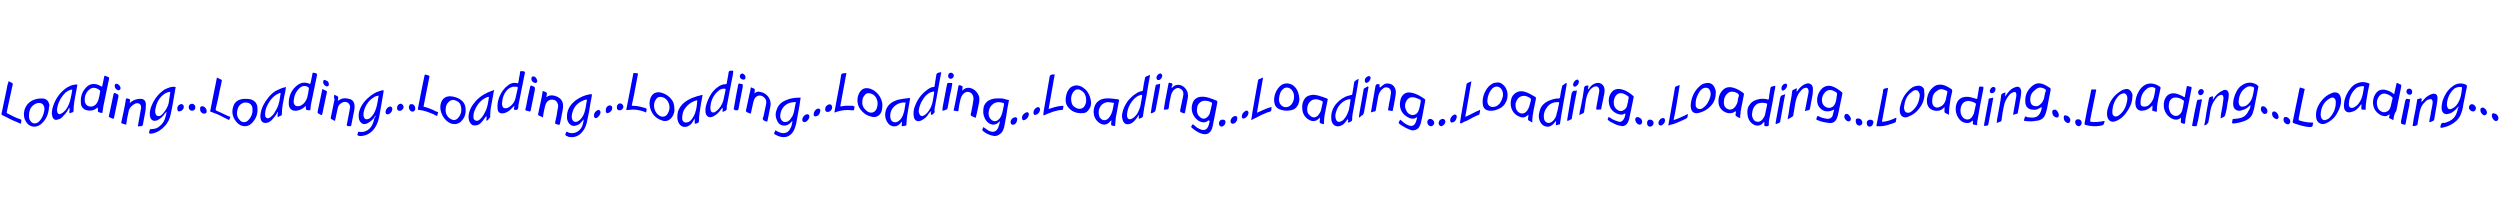 <?xml version="1.0" encoding="utf-8"?>
<!-- Generator: Adobe Illustrator 18.1.1, SVG Export Plug-In . SVG Version: 6.00 Build 0)  -->
<svg version="1.1" id="Layer_1" xmlns="http://www.w3.org/2000/svg" xmlns:xlink="http://www.w3.org/1999/xlink" x="0px" y="0px"
	 viewBox="0 370.5 612 51" enable-background="new 0 370.5 612 51" xml:space="preserve">
<g>
	<g>
		<path fill="#0000FF" d="M43,391.8c-0.4,2.2-0.7,4.4-1.2,6.6c-0.2,1.1-0.7,2.2-1.5,3c-0.8,0.9-1.9,1.6-3.1,1.8
			c-0.7,0.1-0.8,0-0.6-0.7c0.1-0.4,0.1-0.4,0.5-0.4c0.9,0,1.6-0.3,2.2-0.9c0.9-0.8,1.2-1.8,1.4-2.9c0-0.1,0-0.2-0.1-0.2
			c-0.1,0-0.1,0-0.2,0.1c-0.2,0.4-0.5,0.7-0.8,1c-0.3,0.3-0.7,0.5-1,0.7c-1.1,0.5-1.8-0.1-1.9-1.1c-0.1-0.8,0.1-1.7,0.4-2.4
			c0.7-1.7,1.7-3,3.2-4C41.2,392,42,391.6,43,391.8z M41.7,393c-0.9,0-1.5,0.5-2.1,1c-0.8,0.8-1.3,1.8-1.5,2.9c-0.1,0.5-0.2,1,0,1.5
			c0.1,0.4,0.5,0.6,1,0.5c0.3-0.1,0.5-0.3,0.7-0.5c0.7-0.8,1.3-1.7,1.5-2.7C41.4,394.8,41.6,393.9,41.7,393z M40.8,397.9
			c0,0,0,0.1-0.1,0.1c0,0.1,0,0.1,0.1,0.1c0,0,0.1,0,0.1-0.1C40.9,397.9,40.9,397.9,40.8,397.9z"/>
		<path fill="#0000FF" d="M91.9,398.8c-0.3,0.5-0.6,1-1.1,1.3c-0.3,0.3-0.7,0.5-1.1,0.7c-0.7,0.2-1.2,0-1.6-0.6
			c-0.3-0.5-0.3-1.1-0.3-1.7c0.2-1.7,1.2-3.1,2.5-4.2c0.8-0.7,1.6-1.2,2.6-1.5c0.2-0.1,0.5-0.1,0.7-0.2c0.3,0,0.4,0,0.3,0.3
			c-0.1,0.6-0.2,1.2-0.3,1.8c-0.2,1.3-0.5,2.7-0.7,4c-0.2,1.1-0.5,2.2-1.2,3.2c-0.8,1.1-1.9,1.8-3.3,1.9c-0.3,0-0.5,0-0.7-0.1
			c-0.2-0.1-0.3-0.1-0.2-0.3c0-0.1,0.1-0.2,0.1-0.3c0.1-0.4,0.1-0.4,0.5-0.3c1.1,0.1,2-0.3,2.7-1.2c0.5-0.7,0.7-1.5,0.9-2.3
			C91.9,399.2,92,399,91.9,398.8z M92.7,393.9c-0.5,0.1-1,0.2-1.3,0.5c-1,0.6-1.7,1.6-2.1,2.6c-0.2,0.6-0.4,1.2-0.3,1.9
			c0.1,0.6,0.5,1,1.2,0.7c0.2-0.1,0.3-0.1,0.4-0.2c0.8-0.7,1.2-1.5,1.5-2.5C92.4,396,92.5,394.9,92.7,393.9z"/>
		<path fill="#0000FF" d="M142.9,399.7c-0.4,0.4-0.7,0.9-1.1,1.2c-0.3,0.2-0.6,0.3-1,0.4c-0.6,0.1-1.1-0.1-1.5-0.6
			c-0.3-0.4-0.5-0.9-0.5-1.4c-0.1-1.9,0.8-3.2,2.2-4.3c1-0.7,2.1-1.2,3.3-1.4c0.2,0,0.4-0.1,0.6,0c0,0.6-0.2,1.2-0.3,1.8
			c-0.2,1.5-0.5,3-0.8,4.4c-0.2,1.1-0.5,2.1-1.2,2.9c-0.8,1.1-2.1,1.6-3.4,1.3c-0.1,0-0.1,0-0.2-0.1c-0.7-0.2-0.7-0.4-0.4-1
			c0.1-0.2,0.2-0.2,0.3-0.1c0.3,0.2,0.7,0.3,1.1,0.3c0.8,0,1.4-0.3,1.9-0.8C142.6,401.6,142.8,400.6,142.9,399.7z M143.7,394.9
			c-0.3,0-0.5,0-0.7,0.1c-0.1,0-0.2,0.1-0.2,0.1c-1.3,0.5-2.2,1.4-2.6,2.7c-0.2,0.6-0.3,1.1-0.2,1.7c0.2,0.8,0.9,1.1,1.6,0.6
			c0.5-0.3,0.8-0.7,1.1-1.2C143.4,397.6,143.4,396.3,143.7,394.9z"/>
		<path fill="#0000FF" d="M342.8,399.8c0.6,0.5,1.1,1,1.8,1.3c0.2,0.1,0.4,0.2,0.6,0.2c0.6,0.1,1-0.1,1.3-0.7
			c0.2-0.4,0.3-0.9,0.4-1.3c0-0.1-0.1-0.1-0.1-0.1c-0.7,0.6-1.6,0.4-2.5-0.2c-1.5-1-1.9-2.6-1.4-4.3c0.4-1.2,1.4-1.8,2.6-1.5
			c1.2,0.2,2.2,0.8,3.2,1.5c0.2,0.1,0.2,0.3,0.2,0.4c-0.1,0.7-0.3,1.5-0.4,2.2c-0.2,1.1-0.4,2.3-0.7,3.4c-0.1,0.3-0.2,0.6-0.4,0.9
			c-0.3,0.6-1.2,0.9-1.8,0.8c-1-0.3-1.9-0.8-2.8-1.4c-0.5-0.4-0.5-0.4-0.2-0.9C342.7,399.9,342.7,399.9,342.8,399.8z M345.7,394.3
			c-0.5,0-0.9,0.2-1.3,0.7c-0.5,0.8-0.6,1.6-0.2,2.4c0.2,0.6,0.6,1,1.2,1.2c0.3,0.1,0.5,0.1,0.8,0c0.7-0.2,1-0.7,1.2-1.4
			c0.2-0.6,0.3-1.3,0.4-1.9c0-0.1,0-0.2-0.1-0.4C347,394.6,346.4,394.3,345.7,394.3z"/>
		<path fill="#0000FF" d="M449,397.3c-1.2,0.7-2.6,0.6-3.4-0.3c-0.4-0.4-0.6-0.8-0.7-1.3c-0.2-1.2,0.1-2.3,0.9-3.3
			c0.8-0.9,1.8-1.1,2.9-0.7c0.8,0.3,1.5,0.8,2.1,1.3c0.1,0.1,0.3,0.2,0.2,0.5c-0.4,1.8-0.7,3.6-1.1,5.3c-0.1,0.3-0.2,0.5-0.3,0.8
			c-0.4,0.8-1,1.1-1.8,1c-1-0.1-2-0.3-2.9-0.7c-0.3-0.1-0.3-0.2-0.2-0.5c0.2-0.6,0.2-0.6,0.8-0.3c0.6,0.3,1.2,0.4,1.9,0.5
			c0.6,0,1-0.3,1.2-0.7C448.7,398.3,448.9,397.9,449,397.3z M446,395c0,0.3,0.1,0.8,0.3,1.1c0.3,0.5,1,0.9,1.6,0.8
			c0.9-0.1,1.3-0.8,1.5-1.5c0.1-0.4,0.2-0.8,0.2-1.2c0.2-0.9,0.2-1-0.6-1.4c-1-0.5-1.8-0.3-2.4,0.5C446.2,393.8,446,394.4,446,395z"
			/>
		<path fill="#0000FF" d="M247,395c-0.3,1.4-0.5,2.7-0.7,4.1c-0.2,0.9-0.3,1.8-0.5,2.6c-0.2,0.6-0.4,1.2-1,1.6
			c-0.6,0.5-1.2,0.6-1.9,0.4c-0.8-0.2-1.5-0.5-2.1-1c-0.4-0.3-0.4-0.3-0.2-0.8c0-0.1,0.1-0.1,0.1-0.3c0.2,0.1,0.4,0.3,0.6,0.4
			c0.4,0.3,0.8,0.6,1.3,0.7c0.8,0.2,1.3-0.1,1.7-0.8c0.2-0.4,0.4-1.1,0.5-1.7c-0.1,0-0.1,0-0.2,0.1c-0.8,0.9-1.8,0.9-2.6,0.3
			c-0.8-0.6-1.2-1.5-1.3-2.5c0-0.5,0-0.9,0.1-1.4c0.3-1,1-1.6,1.9-1.9c0.9-0.3,1.8-0.2,2.7-0.2C246,394.8,246.5,394.9,247,395z
			 M242,398.1c0,0.5,0.1,1.1,0.4,1.4c0.4,0.6,1.3,1,2,0.3c0.4-0.3,0.6-0.7,0.8-1.2c0.3-0.8,0.4-1.7,0.6-2.6c0-0.1,0-0.2-0.2-0.3
			c-0.7-0.2-1.4-0.3-2.1,0C242.4,396.3,242.1,397.2,242,398.1z"/>
		<path fill="#0000FF" d="M196,394.4c-0.1,0.7-0.2,1.3-0.3,2c-0.3,1.5-0.5,2.9-0.8,4.4c-0.1,0.5-0.3,1-0.5,1.5
			c-0.7,1.5-2.1,2.2-3.9,1.5c-0.3-0.1-0.5-0.3-0.8-0.4c-0.2-0.1-0.3-0.3-0.1-0.5c0.1-0.1,0.1-0.3,0.2-0.5c0.2,0.1,0.5,0.3,0.8,0.4
			c0.4,0.2,0.8,0.3,1.3,0.3c0.8-0.1,1.3-0.5,1.6-1.2c0.3-0.5,0.4-1.1,0.5-1.7c-0.2-0.1-0.2,0.1-0.3,0.2c-0.2,0.2-0.4,0.4-0.6,0.5
			c-0.8,0.6-2.1,0.4-2.6-0.4c-0.7-1.1-0.8-2.2-0.3-3.3c0.4-1.2,1.4-1.9,2.5-2.3c1-0.4,2.1-0.5,3.2-0.5
			C195.8,394.4,195.9,394.4,196,394.4z M191,398.8c0,0.2,0,0.5,0.1,0.7c0.3,0.8,1,1.1,1.8,0.7c0.5-0.3,0.8-0.8,1.1-1.3
			c0.5-1,0.5-2.1,0.8-3.2c0.1-0.3-0.1-0.2-0.3-0.2C192.5,395.5,191.1,396.9,191,398.8z"/>
		<path fill="#0000FF" d="M295.8,400c-0.8,0.7-1.7,0.5-2.5,0c-1.3-0.9-2-2.7-1.3-4.4c0.3-0.8,1-1.3,1.9-1.4c0.9-0.1,1.7,0.1,2.5,0.4
			c0.4,0.1,0.8,0.3,1.3,0.5c0.3,0.1,0.3,0.2,0.3,0.5c-0.2,0.9-0.3,1.7-0.5,2.6c-0.2,1-0.4,2-0.6,3c-0.1,0.3-0.1,0.5-0.2,0.8
			c-0.5,1.2-1.3,1.6-2.6,1.2c-0.9-0.3-1.6-0.8-2.2-1.3c-0.4-0.3-0.4-0.4,0.1-1c0.2,0.1,0.3,0.3,0.5,0.4c0.5,0.5,1.1,0.8,1.8,1
			c0.6,0.1,1.1-0.1,1.4-0.7c0.2-0.4,0.3-0.8,0.4-1.3c0-0.1,0.1-0.2,0-0.2C295.9,399.9,295.8,400,295.8,400z M293,397.5
			c0,0.6,0.2,1.2,0.7,1.6c0.7,0.7,1.4,0.5,1.9,0c0.3-0.3,0.5-0.6,0.6-1c0.2-0.7,0.3-1.4,0.5-2.2c0-0.2,0-0.3-0.1-0.3
			c-0.4-0.2-0.8-0.4-1.2-0.4c-1-0.2-1.8,0.3-2.2,1.1C293.1,396.7,293,397,293,397.5z"/>
		<path fill="#0000FF" d="M601.8,396.6c-0.4,0.5-0.9,1-1.5,1.4c-0.3,0.2-0.7,0.3-1,0.4c-0.9,0.2-1.5-0.3-1.6-1.3
			c0-0.7,0.1-1.4,0.3-2.1c0.5-1.3,1.1-2.4,2.3-3.3c1-0.8,2.1-1,3.3-0.5c0.2,0.1,0.3,0.2,0.3,0.5c-0.3,1.5-0.6,3-0.9,4.5
			c-0.1,0.8-0.3,1.6-0.6,2.3c-0.3,0.8-0.9,1.5-1.6,2c-0.8,0.6-1.7,1-2.7,1.2c-0.2,0.1-0.5,0.1-0.7,0c0-0.1,0-0.1,0-0.1
			c0.1-0.6,0.2-1.2,1-1c1.8-0.5,2.9-1.3,3.3-3.6C601.9,396.8,601.9,396.7,601.8,396.6z M599,396c0,0.2,0,0.4,0.1,0.7
			c0.2,0.5,0.4,0.6,0.9,0.5c0.3-0.1,0.6-0.3,0.9-0.5c0.6-0.5,1-1.2,1.3-2c0.3-0.8,0.4-1.7,0.5-2.6c0-0.2,0-0.3-0.2-0.3
			c-0.6-0.1-1.2,0.1-1.7,0.4C599.6,393.3,599.1,394.6,599,396z"/>
		<path fill="#0000FF" d="M550.9,396.2c-0.6,0.6-1.1,1-1.8,1.2c-0.2,0.1-0.5,0.1-0.7,0.2c-1,0.1-1.6-0.5-1.7-1.3
			c-0.1-1.3,0.3-2.5,0.9-3.6c0.3-0.5,0.7-1,1.2-1.3c1.1-0.8,2.4-0.9,3.6-0.2c0,0,0.1,0,0.1,0.1c0.4,0.3,0.4,0.3,0.3,0.7
			c-0.3,1.7-0.7,3.4-1,5.1c-0.1,0.3-0.2,0.7-0.3,1c-0.3,1-1,1.6-2,2c-0.8,0.3-1.6,0.5-2.4,0.6c-0.7,0.1-0.8,0-0.6-0.7
			c0,0,0-0.1,0-0.1c0-0.2,0.1-0.3,0.4-0.3c0.5,0,1-0.1,1.5-0.2c0.9-0.2,1.6-0.8,2-1.7C550.7,397.3,550.9,396.9,550.9,396.2z
			 M548,395.4c0,0.2,0.1,0.4,0.1,0.6c0.1,0.4,0.5,0.7,0.9,0.6c0.3,0,0.5-0.1,0.8-0.2c0.8-0.5,1.3-1.2,1.6-2.2c0.2-0.7,0.3-1.3,0.4-2
			c0-0.2,0-0.3-0.2-0.4c-0.7-0.3-1.4-0.2-2,0.3C548.5,392.9,548.1,394.1,548,395.4z"/>
		<path fill="#0000FF" d="M497.2,400.2c-0.5,0-1,0-1.5-0.1c-0.2,0-0.3-0.1-0.2-0.3c0.1-0.2,0.1-0.5,0.2-0.7c0.2-0.2,0.4,0,0.6,0.1
			c0.6,0,1.3,0.2,1.9,0c0.4-0.1,0.7-0.3,1-0.7c0.3-0.4,0.5-0.9,0.6-1.5c0-0.1,0-0.1,0-0.2c-0.1-0.1-0.2,0-0.2,0
			c-0.3,0.2-0.7,0.4-1,0.5c-0.4,0.1-0.9,0.1-1.4,0c-0.8-0.2-1.4-0.8-1.4-1.8c-0.1-1.4,0.3-2.6,1.3-3.6c1-1,1.9-1.3,3.3-0.7
			c0.5,0.2,0.9,0.5,1.4,0.8c0.2,0.1,0.2,0.3,0.2,0.5c-0.2,1.2-0.5,2.4-0.7,3.6c-0.1,0.6-0.2,1.2-0.4,1.8c-0.4,1.5-1.1,2.1-2.7,2.2
			C497.8,400.2,497.5,400.2,497.2,400.2z M497,394.8c0,1.2,0.5,1.7,1.5,1.7c0.4,0,0.7-0.2,1-0.5c0.5-0.4,0.7-0.9,0.9-1.5
			c0.1-0.6,0.2-1.2,0.4-1.7c0.1-0.2,0-0.4-0.2-0.5c-0.2-0.1-0.3-0.2-0.4-0.2c-0.9-0.4-1.6,0-2.1,0.5C497.3,393.2,497,394,497,394.8z
			"/>
		<path fill="#0000FF" d="M393.8,399.1c0.6,0.4,1.2,0.8,1.9,1c0.2,0.1,0.4,0.1,0.6,0.2c0.5,0.1,0.8-0.1,1.1-0.5
			c0.3-0.4,0.5-1,0.5-1.5c-0.1,0-0.1,0-0.1,0c-0.7,0.4-1.3,0.3-2,0c-1.1-0.5-1.7-1.3-1.9-2.4c-0.2-1.1,0-2.1,0.7-2.9
			c0.5-0.6,1.2-0.8,2-0.7c0.6,0.1,1.2,0.3,1.7,0.6c0.5,0.3,1,0.6,1.4,1c0.2,0.1,0.3,0.3,0.2,0.5c-0.4,1.8-0.7,3.6-1.1,5.3
			c-0.1,0.4-0.3,0.8-0.5,1.1c-0.4,0.5-1,0.7-1.6,0.5c-0.6-0.1-1.2-0.3-1.7-0.6c-0.4-0.2-0.9-0.4-1.2-0.7c-0.2-0.1-0.3-0.3-0.2-0.5
			C393.7,399.5,393.7,399.3,393.8,399.1z M396.8,393.3c-0.4,0-0.6,0.1-0.8,0.2c-1,0.6-1.3,2.6-0.5,3.5c0.1,0.1,0.2,0.2,0.3,0.3
			c0.8,0.6,1.5,0.5,2.2-0.3c0.1-0.2,0.3-0.4,0.3-0.6c0.2-0.7,0.3-1.3,0.4-2c0-0.1,0-0.2-0.1-0.3C398,393.7,397.4,393.3,396.8,393.3z
			"/>
		<path fill="#0000FF" d="M227.9,398.6c-0.1-0.2,0-0.3,0-0.5c0-0.1,0-0.1-0.1-0.2c-0.1,0-0.1,0-0.2,0.1c-0.2,0.2-0.3,0.4-0.5,0.7
			c-0.4,0.6-1,1-1.6,1.3c-0.8,0.4-1.6,0.1-1.8-0.9c-0.1-0.7-0.1-1.4,0.1-2.1c0.6-1.9,1.6-3.4,3.3-4.6c0.4-0.3,0.9-0.6,1.4-0.6
			c0.3,0,0.3-0.2,0.3-0.4c0.1-0.8,0.3-1.7,0.4-2.5c0-0.3,0.2-0.5,0.5-0.6c0.8-0.2,0.8-0.2,0.6,0.5c-0.5,2.6-0.9,5.1-1.4,7.7
			c-0.1,0.4-0.2,0.9-0.1,1.3c0,0.2-0.1,0.4-0.3,0.5C228.4,398.5,228.2,398.6,227.9,398.6z M224.9,397.7c0,0.2,0,0.3,0.1,0.5
			c0.2,0.7,0.6,0.9,1.3,0.5c0.5-0.3,0.9-0.8,1.2-1.3c0.9-1.3,0.9-2.8,1.2-4.3c0-0.2-0.1-0.2-0.2-0.2c-0.4,0.1-0.8,0.2-1.1,0.4
			c-0.6,0.4-1.1,0.9-1.5,1.6C225.3,395.8,225,396.7,224.9,397.7z M227.9,397.7c0,0-0.1,0.1-0.1,0.1c0,0.1-0.1,0.2,0,0.2
			C228,397.9,228,397.8,227.9,397.7z"/>
		<path fill="#0000FF" d="M281.5,388.8c0,0.7-0.2,1.3-0.3,1.9c-0.3,2.1-0.7,4.1-1.1,6.2c-0.1,0.7-0.2,1.4-0.3,2
			c0,0.2-0.1,0.3-0.3,0.4c-0.2,0.1-0.5,0.2-0.7,0.3c-0.1-0.3,0-0.6,0-0.9c-0.2,0.1-0.3,0.2-0.3,0.4c-0.3,0.4-0.6,0.8-0.9,1.1
			c-0.4,0.4-0.8,0.6-1.3,0.7c-0.6,0.1-1-0.1-1.3-0.6c-0.3-0.6-0.4-1.3-0.3-1.9c0.2-1.2,0.7-2.2,1.4-3.2c0.6-0.7,1.2-1.3,2-1.8
			c0.4-0.3,0.9-0.5,1.4-0.6c0.2,0,0.3-0.1,0.3-0.4c0.1-0.9,0.3-1.9,0.5-2.8c0-0.2,0.1-0.3,0.3-0.4
			C280.9,389.1,281.2,389,281.5,388.8z M275.9,398.4c0,0.2,0,0.4,0,0.5c0.1,0.8,0.6,1,1.3,0.6c0.4-0.2,0.7-0.6,1-0.9
			c0.5-0.7,0.8-1.5,1-2.3c0.1-0.8,0.3-1.5,0.4-2.3c0-0.2-0.1-0.3-0.3-0.3c-0.1,0-0.1,0.1-0.2,0.1c-0.8,0.2-1.4,0.8-1.9,1.4
			C276.4,396.2,276,397.3,275.9,398.4z"/>
		<path fill="#0000FF" d="M176.9,397.9c-0.1-0.4,0.1-0.6,0-1c-0.2,0.1-0.3,0.3-0.4,0.4c-0.5,0.7-1.1,1.3-1.9,1.7
			c-1,0.5-1.8,0-1.9-1.1c-0.1-1,0.2-1.9,0.6-2.9c0.5-1.2,1.2-2.3,2.3-3.1c0.6-0.5,1.3-0.8,2.1-0.8c0.2,0,0.2-0.1,0.2-0.2
			c0.1-0.7,0.3-1.5,0.4-2.2c0,0,0,0,0-0.1c0.1-0.8,0.2-0.8,1-0.8c0.2,0,0.2,0.1,0.2,0.2c0,0.3-0.1,0.6-0.1,0.8
			c-0.5,2.4-0.9,4.9-1.4,7.3c-0.1,0.3-0.1,0.7-0.1,1.1c0,0.2-0.1,0.3-0.3,0.4C177.4,397.7,177.1,397.8,176.9,397.9z M173.9,396.8
			c0,0.3,0,0.5,0.1,0.8c0.1,0.4,0.5,0.5,0.8,0.4c0.2,0,0.3-0.1,0.4-0.2c1-0.7,1.6-1.7,1.9-2.8c0.2-0.8,0.3-1.6,0.5-2.4
			c0.1-0.3,0-0.4-0.3-0.4c-0.6,0-1.1,0.2-1.5,0.6C174.6,393.8,174,395.2,173.9,396.8z"/>
		<path fill="#0000FF" d="M383.5,390.8c0.1,0.4-0.1,0.8-0.1,1.1c-0.4,2.3-0.8,4.5-1.2,6.8c-0.1,0.7-0.2,1.3-0.3,2
			c0,0.2-0.1,0.3-0.3,0.3c-0.2,0-0.5,0.1-0.7,0.2c-0.1-0.3,0.1-0.7,0-1.1c-0.2,0.2-0.3,0.4-0.4,0.5c-0.5,0.6-1.1,1-1.9,0.9
			c-0.6-0.1-1.1-0.4-1.4-0.9c-0.6-0.9-0.6-1.9-0.3-2.9c0.3-1.3,1.2-2.1,2.4-2.6c0.7-0.3,1.5-0.5,2.2-0.5c0.3,0,0.4-0.1,0.4-0.3
			c0.1-0.9,0.3-1.8,0.5-2.6c0-0.2,0.1-0.4,0.3-0.4C383,391,383.2,390.9,383.5,390.8z M381.7,395.6c-0.1-0.1-0.2-0.1-0.4-0.1
			c-1.1,0-2,0.4-2.6,1.3c-0.7,0.9-0.9,1.8-0.7,2.9c0.3,1,1.3,1.1,1.9,0.6c0.7-0.5,1.1-1.3,1.2-2.1
			C381.4,397.3,381.5,396.4,381.7,395.6z"/>
		<path fill="#0000FF" d="M332.6,389.8c-0.1,0.7-0.2,1.4-0.3,2c-0.3,1.7-0.6,3.4-0.9,5.1c-0.2,1-0.4,1.9-0.4,2.9
			c0,0.2-0.1,0.3-0.2,0.4c-0.3,0.1-0.5,0.3-0.8,0.3c-0.1-0.1,0-0.2,0-0.3c0-0.1,0.2-0.3-0.1-0.4c-0.2-0.1-0.2,0.2-0.3,0.3
			c-0.2,0.2-0.3,0.4-0.5,0.6c-0.4,0.4-0.8,0.6-1.3,0.7c-0.6,0.1-1.2-0.1-1.5-0.6c-0.3-0.4-0.4-0.8-0.4-1.3c-0.1-1.4,0.4-2.7,1.3-3.7
			c0.8-0.9,1.8-1.6,3-1.9c0.1,0,0.3-0.1,0.4-0.1c0.5-0.1,0.4-0.1,0.5-0.6c0.1-0.8,0.3-1.7,0.4-2.5c0-0.2,0.1-0.3,0.3-0.4
			C331.9,390.1,332.2,390,332.6,389.8z M330.4,394.8c-0.3,0-0.6,0.1-0.9,0.2c-1.2,0.6-2,1.5-2.4,2.8c-0.2,0.6-0.3,1.2-0.1,1.8
			c0.2,0.7,0.7,0.9,1.3,0.6c0.2-0.1,0.4-0.2,0.5-0.3c0.7-0.7,1.1-1.5,1.4-2.5c0.2-0.8,0.3-1.6,0.4-2.4
			C330.7,394.8,330.6,394.8,330.4,394.8z M329.8,399.8c0,0,0.1,0,0.1-0.1c0,0,0-0.1,0-0.1C329.8,399.6,329.8,399.7,329.8,399.8
			C329.8,399.7,329.8,399.8,329.8,399.8z"/>
		<path fill="#0000FF" d="M585.9,399.9c-0.1,0-0.2,0-0.2-0.1c-0.3-0.2-0.6-0.2-0.8-0.4c-0.1-0.2,0-0.6,0.1-0.8c0,0,0-0.1,0-0.1
			c-0.3,0.1-0.5,0.3-0.8,0.4c-0.4,0.1-0.8,0-1.1-0.1c-2.5-1-2.6-3.8-1.6-5.3c0.7-1.1,1.8-1.3,3.1-0.8c0.3,0.1,0.7,0.3,1,0.5
			c0.1,0.1,0.3,0.3,0.5,0.3c0.2-0.9,0.4-1.8,0.6-2.7c0.3,0,0.5,0.2,0.7,0.3c0.4,0.1,0.5,0.1,0.4,0.7c-0.4,2-0.8,4-1.2,5.9
			C586.1,398.3,586,399.1,585.9,399.9z M583.7,393.4c-0.6,0-1.1,0.3-1.4,0.8c-0.5,0.8-0.6,1.7-0.2,2.7c0.3,0.7,1.2,1.3,2,1
			c0.6-0.2,0.9-0.6,1.1-1.2c0.2-0.7,0.3-1.4,0.5-2.1c0-0.1,0-0.2-0.1-0.3C585.1,393.8,584.4,393.5,583.7,393.4z"/>
		<path fill="#0000FF" d="M431.9,400.3c-0.2,0.2-0.4,0.3-0.5,0.5c-0.5,0.5-1.4,0.6-2.1,0.2c-0.9-0.5-1.4-1.4-1.5-2.4
			c-0.1-0.8-0.1-1.6,0.4-2.3c0.4-0.7,1.1-1.2,1.9-1.4c0.9-0.3,1.9-0.3,2.8,0c0.2-0.3,0.2-0.7,0.2-1c0.1-0.6,0.2-1.2,0.3-1.8
			c0-0.2,0.1-0.3,0.3-0.4c0.3-0.1,0.5-0.1,0.9-0.2c0,0.5-0.1,0.9-0.2,1.3c-0.4,2.3-0.8,4.6-1.3,6.9c-0.1,0.4-0.1,0.9-0.1,1.3
			c0,0.3-0.1,0.4-0.4,0.4c-0.1,0-0.1,0-0.2,0c-0.5,0-0.5,0-0.5-0.5C431.9,400.7,431.9,400.6,431.9,400.3z M428.9,398.4
			c0,0.3,0,0.6,0.1,0.8c0.2,0.6,0.5,1,1.1,1.1c0.5,0.1,0.9-0.1,1.3-0.5c0.3-0.4,0.6-0.8,0.7-1.3c0.2-0.8,0.3-1.6,0.5-2.4
			c0-0.2,0-0.3-0.2-0.3c-0.7-0.2-1.5-0.2-2.2,0.1C429.3,396.5,429,397.3,428.9,398.4z"/>
		<path fill="#0000FF" d="M126.8,390.9c0.2-0.5,0.2-1,0.3-1.5c0.1-0.4,0.2-0.8,0.2-1.2c0-0.2,0.1-0.3,0.4-0.3
			c0.9,0.1,0.9,0.1,0.7,0.9c-0.5,2.5-1,5-1.5,7.5c0,0.1,0,0.2,0,0.3c-0.1,0.7-0.1,0.8-0.8,0.8c-0.2,0-0.3-0.1-0.3-0.3
			c0.1-0.2,0.1-0.4,0.1-0.7c-0.4,0.4-0.7,0.7-1,1c-0.5,0.4-1,0.7-1.5,0.8c-0.9,0.2-1.6-0.1-1.6-1.3c-0.1-1.5,0.4-2.9,1.2-4.1
			c0.3-0.4,0.6-0.8,1-1.1C124.8,390.9,125.7,390.6,126.8,390.9z M125.8,391.7c-0.4,0-1,0.3-1.4,0.6c-1,0.9-1.4,2.1-1.5,3.4
			c0,0.3,0,0.5,0.1,0.8c0.1,0.4,0.4,0.5,0.8,0.5c0.4,0,0.7-0.2,1-0.4c0.7-0.5,1.2-1.2,1.4-2.1c0.2-0.7,0.3-1.5,0.5-2.2
			c0.1-0.5,0.1-0.5-0.4-0.6C126.1,391.8,126,391.8,125.8,391.7z"/>
		<path fill="#0000FF" d="M74.9,396.4c-0.3,0.2-0.4,0.4-0.6,0.5c-0.5,0.4-1.1,0.6-1.7,0.7c-1.1,0.1-1.8-0.4-1.9-1.5
			c-0.1-2,0.6-3.7,2.3-4.9c0.8-0.5,1.6-0.6,2.5-0.3c0.1,0,0.2,0.1,0.4,0.2c0.2-0.4,0.2-0.7,0.3-1.1c0.1-0.5,0.2-1,0.3-1.5
			c0-0.2,0.1-0.2,0.3-0.2c0.9,0.2,0.9,0.2,0.7,1.1c-0.4,2.1-0.9,4.2-1.3,6.3c-0.1,0.5-0.2,1-0.2,1.5c0,0.3-0.1,0.3-0.4,0.3
			c-0.2,0-0.4-0.1-0.6-0.1C74.8,397.1,74.9,396.8,74.9,396.4z M71.9,395.1c0,0.2,0,0.4,0,0.5c0,0.1,0,0.2,0.1,0.3
			c0.1,0.4,0.4,0.6,0.9,0.6c0.2,0,0.4,0,0.6-0.1c0.9-0.4,1.4-1.1,1.7-2c0.2-0.7,0.3-1.4,0.4-2.1c0.1-0.3-0.1-0.4-0.2-0.5
			c-0.7-0.4-1.4-0.3-2,0.2C72.4,392.9,72,394,71.9,395.1z"/>
		<path fill="#0000FF" d="M533.9,399.3c-0.5,0.5-1.1,0.6-1.8,0.4c-1.5-0.5-2.3-1.9-2.4-3.1c0-0.3,0-0.5,0-0.8c0.2-1.9,1.6-3,3.6-2.2
			c0.5,0.2,1,0.4,1.4,0.7c0.2-0.1,0.2-0.2,0.2-0.4c0.1-0.7,0.3-1.4,0.4-2.1c0-0.2,0.1-0.3,0.4-0.2c0.2,0.1,0.4,0.1,0.5,0.1
			c0.3,0.1,0.3,0.1,0.3,0.4c-0.3,1.5-0.6,3-0.9,4.6c-0.3,1.3-0.6,2.6-0.7,3.9c0,0.2-0.1,0.2-0.3,0.2c-0.8-0.2-0.8-0.2-0.7-1.1
			C533.9,399.6,533.9,399.5,533.9,399.3z M530.9,396.5c0,0.6,0.2,1.2,0.5,1.7c0.7,0.9,1.9,1,2.6-0.2c0.1-0.1,0.1-0.3,0.2-0.5
			c0.2-0.7,0.3-1.3,0.4-2c0.1-0.2,0-0.4-0.2-0.5c-0.3-0.2-0.6-0.4-1-0.5c-1.1-0.3-1.8-0.1-2.3,0.8
			C531,395.7,530.9,396.1,530.9,396.5z"/>
		<path fill="#0000FF" d="M482.9,400c-0.2,0.2-0.4,0.4-0.7,0.5c-0.5,0.2-0.9,0.1-1.4,0c-1.7-0.6-2.5-3-1.8-4.7
			c0.4-1.1,1.3-1.6,2.5-1.6c0.7,0,1.3,0.2,2,0.4c0.1,0.1,0.3,0.1,0.5,0.1c0.1-0.7,0.3-1.5,0.4-2.3c0-0.1,0-0.1,0-0.2
			c0.1-0.5,0.1-0.5,0.5-0.5c0.7,0,0.7,0,0.6,0.7c-0.5,2.5-1,5-1.4,7.5c-0.1,0.3-0.1,0.6-0.1,1c0,0.2-0.1,0.3-0.3,0.2
			c-0.9-0.2-0.8,0-0.7-0.9C482.9,400.3,483,400.2,482.9,400z M482,395.2c-0.6,0-1.2,0.2-1.5,0.6c-0.7,0.8-0.8,2.4-0.1,3.3
			c0.5,0.7,1.6,1,2.3,0.1c0.2-0.3,0.4-0.6,0.5-0.9c0.2-0.7,0.3-1.5,0.5-2.2c0-0.2,0-0.3-0.2-0.4C483,395.4,482.4,395.3,482,395.2z"
			/>
		<path fill="#0000FF" d="M23.9,396.8c-0.8,0.7-1.6,0.9-2.6,0.7c-1-0.2-1.5-1-1.5-1.8c-0.1-1.4,0.2-2.6,1.2-3.7
			c0.9-1.1,2.3-1.2,3.5-0.5c0.5,0.3,0.5,0.3,0.6-0.2c0.1-0.7,0.3-1.3,0.4-2c0.1-0.3,0.1-0.3,0.4-0.2c0.2,0.1,0.3,0.2,0.5,0.2
			c0.3,0.1,0.3,0.2,0.3,0.5c-0.4,1.7-0.7,3.5-1.1,5.3c-0.2,0.9-0.4,1.9-0.5,2.8c0,0.3-0.1,0.3-0.4,0.2c0,0,0,0-0.1,0
			c-0.7-0.2-0.7-0.2-0.6-1C23.9,397.1,23.9,397,23.9,396.8z M22.3,396.6c0.2,0,0.5-0.1,0.7-0.2c0.6-0.3,0.9-0.9,1.1-1.5
			c0.2-0.6,0.3-1.3,0.4-1.9c0-0.1,0.1-0.3-0.1-0.4c-0.7-0.6-1.7-0.9-2.5-0.2c-1,0.8-1.3,1.9-1.1,3.2
			C21.1,396.3,21.6,396.6,22.3,396.6z"/>
		<path fill="#0000FF" d="M70,391.8c-0.1,0.8-0.2,1.5-0.4,2.2c-0.3,1.5-0.6,2.9-0.6,4.4c0,0.2,0,0.3-0.2,0.4
			c-0.3,0.1-0.5,0.2-0.8,0.4c-0.1-0.4,0-0.8,0-1.3c-0.2,0-0.2,0.2-0.2,0.3c-0.3,0.6-0.8,1.2-1.3,1.7c-0.4,0.4-0.9,0.7-1.5,0.7
			c-0.5,0-0.9-0.2-1.1-0.7c-0.2-0.5-0.2-1.1-0.1-1.6c0.2-1.4,0.9-2.7,1.8-3.8c0.5-0.7,1.1-1.2,1.8-1.7C68.2,392.4,69,392,70,391.8z
			 M68.7,393.3c-0.2-0.1-0.4,0-0.5,0.1c-0.8,0.3-1.4,0.9-1.9,1.5c-0.8,1.1-1.4,2.2-1.4,3.6c0,0.3,0,0.7,0.4,0.9
			c0.4,0.2,0.6-0.1,0.9-0.2c0,0,0.1,0,0.1-0.1c0.7-0.5,1-1.2,1.4-1.9C68.4,396,68.5,394.6,68.7,393.3z"/>
		<path fill="#0000FF" d="M172,393.7c-0.1,0.8-0.3,1.5-0.4,2.2c-0.2,1.4-0.5,2.8-0.5,4.3c0,0.2-0.1,0.3-0.3,0.4
			c-0.2,0.1-0.5,0.2-0.7,0.2c-0.1-0.4,0-0.8,0-1.3c-0.3,0.4-0.5,0.8-0.7,1.1c-0.2,0.3-0.5,0.5-0.8,0.7c-1.1,0.6-2.1,0.2-2.6-1
			c-0.3-0.9-0.2-1.7,0-2.6c0.3-0.8,0.8-1.5,1.4-2C168.7,394.6,170.3,394.1,172,393.7z M170.7,395.1c-0.1-0.1-0.2,0-0.3,0
			c-1.3,0.4-2.3,1.2-3,2.4c-0.3,0.6-0.4,1.3-0.4,2c0,0.6,0.4,1,0.9,1c0.3,0,0.5-0.1,0.8-0.2c0.6-0.4,0.9-1,1.2-1.5
			c0.4-0.8,0.6-1.8,0.7-2.7C170.6,395.7,170.7,395.4,170.7,395.1z"/>
		<path fill="#0000FF" d="M119.1,400.1c-0.1-0.4,0.1-0.8,0-1.1c-0.2,0-0.2,0.1-0.3,0.2c-0.3,0.5-0.7,1-1.1,1.4
			c-0.4,0.4-0.8,0.6-1.4,0.6c-0.5,0.1-0.9-0.2-1.2-0.6c-0.3-0.5-0.4-1-0.4-1.6c0.1-1.5,0.8-2.7,1.8-3.8c1.1-1.2,2.5-2,4-2.5
			c0.1,0,0.1,0,0.2-0.1c0.3-0.1,0.3,0,0.2,0.2c-0.2,1.1-0.4,2.2-0.6,3.3c-0.2,0.9-0.3,1.9-0.3,2.9c0,0.2,0,0.4-0.3,0.5
			C119.6,399.8,119.3,400,119.1,400.1z M119.7,394.2c-0.2,0-0.3,0.1-0.5,0.1c-1.2,0.5-2.1,1.4-2.7,2.6c-0.4,0.7-0.6,1.4-0.6,2.1
			c0,0.4,0,0.8,0.5,1c0.4,0.2,0.8,0,1.1-0.3c0.6-0.5,0.9-1.1,1.2-1.7C119.4,396.8,119.5,395.5,119.7,394.2z"/>
		<path fill="#0000FF" d="M17,398.2c-0.1-0.4,0.1-0.9,0-1.3c-0.2,0.1-0.2,0.2-0.3,0.4c-0.4,0.8-1,1.4-1.6,2
			c-0.3,0.3-0.7,0.4-1.1,0.5c-0.5,0.2-1.1-0.2-1.2-0.9c-0.2-0.6-0.1-1.1,0-1.7c0.5-2,1.5-3.7,3.2-5c0.7-0.5,1.5-0.9,2.4-1
			c0.1,0,0.2,0,0.3,0c0.2,0,0.3,0,0.2,0.3c-0.2,1.3-0.5,2.5-0.7,3.8c-0.1,0.7-0.2,1.5-0.2,2.3c0,0.2-0.1,0.4-0.3,0.4
			C17.6,398,17.3,398.2,17,398.2z M17.7,392.4c-0.7,0.1-1.2,0.4-1.7,0.8c-0.9,0.9-1.6,2-1.9,3.3c-0.1,0.4-0.2,0.9-0.1,1.3
			c0.1,0.6,0.5,0.8,1,0.5c0.4-0.2,0.7-0.5,1-0.8C17.2,396,17.4,394.2,17.7,392.4z"/>
		<path fill="#0000FF" d="M424.9,397.7c-0.5,0.4-1.1,0.6-1.8,0.5c-1.2-0.2-2.2-1.1-2.4-2.4c-0.1-1.1,0.1-2.2,0.9-3.1
			c0.6-0.7,1.4-1,2.4-0.8c0.9,0.2,1.7,0.6,2.4,1.1c0.6,0.4,0.6,0.4,0.4,1.2c-0.2,1.2-0.5,2.4-0.7,3.6c0,0.3,0,0.7-0.1,1
			c0,0.2,0,0.4,0,0.6c-0.3-0.1-0.5-0.1-0.7-0.3c-0.5-0.3-0.5-0.3-0.4-0.8c0-0.2,0.1-0.3,0-0.5c0-0.1,0.1-0.2,0-0.3
			C425,397.6,425,397.7,424.9,397.7z M422,395.5c0,0.3,0,0.5,0.1,0.8c0.3,0.9,1.5,1.4,2.3,0.7c0.4-0.3,0.6-0.7,0.8-1.1
			c0.2-0.4,0.2-0.9,0.3-1.4c0.1-0.3,0.3-0.6,0.1-0.9c-0.2-0.3-0.5-0.4-0.8-0.5c-0.1-0.1-0.2-0.1-0.3-0.1c-0.5-0.1-1-0.1-1.4,0.2
			C422.3,393.8,422,394.6,422,395.5z"/>
		<path fill="#0000FF" d="M272.1,400c-0.2,0-0.3,0.2-0.4,0.3c-0.8,0.9-1.8,0.9-2.7,0.2c-1.7-1.3-1.5-3.6-0.6-4.8
			c0.6-0.7,1.3-1,2.2-1.1c1-0.1,2,0.1,3,0.2c0.4,0.1,0.4,0.1,0.3,0.5c-0.2,1.1-0.4,2.2-0.6,3.2c-0.2,0.8-0.2,1.6-0.3,2.5
			c0,0.4,0,0.4-0.4,0.3c-0.1,0-0.1,0-0.1,0c-0.5-0.1-0.5-0.1-0.5-0.6C272,400.5,272.1,400.2,272.1,400z M272.7,395.7
			c-0.5-0.1-1.1-0.2-1.6-0.2c-2.1,0.3-2.5,2.5-1.9,3.7c0.5,0.8,1.4,1,2.1,0.3c0.3-0.3,0.5-0.6,0.7-1
			C272.4,397.7,272.5,396.7,272.7,395.7z"/>
		<path fill="#0000FF" d="M375.1,400.5c-0.2-0.1-0.3-0.2-0.5-0.3c-0.6-0.3-0.6-0.3-0.5-0.9c0-0.2,0-0.4,0.1-0.6
			c-0.1-0.1-0.1,0-0.2,0c-0.8,0.7-1.4,0.7-2.4,0.2c-1.6-0.8-2.2-2.8-1.5-4.6c0.5-1,1.6-1.7,2.9-1.4c1,0.2,1.9,0.8,2.8,1.3
			c0.2,0.1,0.2,0.3,0.2,0.5c-0.2,0.8-0.3,1.6-0.5,2.4c-0.2,1-0.4,2-0.4,3.1C375.1,400.3,375.1,400.4,375.1,400.5z M371,396.2
			c0,0.5,0.1,0.9,0.3,1.3c0.6,0.9,1.8,1.2,2.6,0c0.2-0.3,0.4-0.7,0.5-1.1c0.1-0.2,0.1-0.5,0.2-0.7c0.3-1.1,0.3-1.1-0.8-1.6
			c-1.1-0.4-2.2,0.1-2.6,1.2C371,395.7,371,395.9,371,396.2z"/>
		<path fill="#0000FF" d="M322.9,399.5c-0.2,0.1-0.3,0.3-0.5,0.4c-0.5,0.3-1.1,0.3-1.6,0.1c-1.2-0.5-1.9-1.5-2-2.8
			c-0.1-1,0.1-2,0.8-2.8c0.5-0.5,1.1-0.6,1.8-0.7c0.9,0,1.7,0.3,2.6,0.6c0.3,0.1,0.5,0.2,0.8,0.3c0.2,0.1,0.3,0.2,0.2,0.4
			c-0.2,1.2-0.5,2.3-0.7,3.5c-0.1,0.7-0.2,1.4-0.2,2.1c0,0.1,0,0.2,0,0.3c-0.2,0-0.3-0.1-0.5-0.1c-0.6-0.2-0.6-0.2-0.5-0.9
			c0-0.1,0.1-0.3,0-0.4c0-0.1,0.1-0.2,0-0.3C323,399.4,323,399.5,322.9,399.5z M320,397.3c0,0.5,0.1,1,0.6,1.4
			c0.5,0.6,1.4,0.8,2.1,0c0.3-0.4,0.6-0.8,0.7-1.3c0.1-0.6,0.3-1.2,0.4-1.8c0-0.2,0-0.3-0.2-0.4c-0.5-0.2-1-0.4-1.5-0.4
			c-0.7,0-1.2,0.3-1.6,0.8C320.1,396.2,320,396.7,320,397.3z"/>
		<path fill="#0000FF" d="M220.9,400.1c-0.2,0.3-0.5,0.6-0.8,0.9c-0.8,0.7-2,0.5-2.6-0.2c-0.6-0.7-0.9-1.6-0.8-2.5
			c0.1-1,0.5-1.8,1.2-2.4c0.6-0.5,1.3-0.8,2-1c0.9-0.2,1.8-0.3,2.6-0.4c0.1,0,0.2,0,0.3,0.1c-0.2,1.3-0.5,2.7-0.7,4.1
			c-0.1,0.7-0.2,1.4-0.2,2.2c0,0.3-0.1,0.4-0.4,0.4c-0.2,0-0.5,0.1-0.7,0.1c-0.2-0.4,0.1-0.7,0-1.1c0-0.1,0-0.1,0-0.2
			c0,0,0-0.1,0-0.1C221,399.9,221,400,220.9,400.1C221,400.1,220.9,400.1,220.9,400.1z M221.7,395.6c-1.3-0.1-2.4,0.4-3.2,1.4
			c-0.5,0.7-0.7,1.6-0.5,2.5c0.2,0.9,1.1,1.2,1.9,0.7c0.7-0.5,1.1-1.2,1.3-2C221.5,397.4,221.5,396.5,221.7,395.6z"/>
		<path fill="#0000FF" d="M579.1,397.4c-0.4-0.1-0.7,0-1-0.1c-0.1-0.4,0-0.9,0-1.3c-0.2,0.1-0.2,0.2-0.3,0.3
			c-0.6,0.8-1.2,1.4-2.2,1.6c-0.2,0.1-0.4,0.1-0.6,0.1c-0.5,0-0.9-0.3-1.1-0.8c-0.2-0.7-0.1-1.3,0-2c0.3-1.2,0.8-2.3,1.7-3.3
			c0.5-0.6,1.2-1,2-1.2c0.8-0.2,1.5-0.1,2.3,0.2c0.2,0.1,0.2,0.2,0.1,0.4c-0.1,0.5-0.2,1-0.3,1.4
			C579.4,394.4,579.1,395.8,579.1,397.4z M575,395.8c0,0.1,0,0.3,0,0.4c0,0.4,0.3,0.8,0.9,0.7c0.2,0,0.3-0.1,0.5-0.2
			c0.6-0.3,1.1-0.9,1.4-1.5c0.6-1,0.7-2.2,0.9-3.3c0.1-0.3-0.1-0.3-0.3-0.3c-0.5,0-1,0.1-1.5,0.4C575.7,393,575.1,394.3,575,395.8z"
			/>
		<path fill="#0000FF" d="M526.9,396.3c-0.5,0.6-1.1,1-1.8,1.2c-0.4,0.1-0.7,0.1-1.1,0.1c-0.5-0.1-0.9-0.4-1.1-0.9
			c-0.2-0.6-0.2-1.1-0.1-1.7c0.2-1.2,0.7-2.3,1.5-3.1c1-1,2.2-1.2,3.5-0.7c0.3,0.1,0.6,0.3,0.9,0.5c0.2,0.1,0.2,0.2,0.2,0.4
			c-0.2,0.8-0.3,1.6-0.5,2.3c-0.2,1-0.4,2-0.4,3.1c0,0.4,0,0.4-0.4,0.3c-0.2-0.1-0.5-0.1-0.7-0.2c-0.1-0.3,0.1-0.7,0-1
			c0,0,0-0.1,0-0.1c0-0.1,0-0.2,0-0.2C527,396.2,527,396.2,526.9,396.3z M526.7,391.8c-0.4,0.1-0.8,0.1-1.1,0.4
			c-1.2,0.9-1.6,2.1-1.6,3.5c0,0.6,0.2,0.9,1,0.9c0.3,0,0.6-0.1,0.8-0.2c0.7-0.5,1.1-1.1,1.4-1.9c0.2-0.6,0.3-1.3,0.4-1.9
			c0.1-0.5,0-0.6-0.4-0.7C527,391.8,526.9,391.8,526.7,391.8z"/>
		<path fill="#0000FF" d="M477.1,398.6c-0.2-0.1-0.4-0.2-0.6-0.3c-0.5-0.2-0.5-0.2-0.5-0.8c0-0.2,0-0.5,0.1-0.7
			c-0.2,0-0.4,0.2-0.5,0.3c-0.9,0.9-3.1,0.7-3.7-0.8c-0.2-0.5-0.2-1-0.2-1.5c0.2-1.2,0.6-2.2,1.6-3c0.7-0.6,1.6-0.7,2.4-0.5
			c0.7,0.2,1.4,0.6,2,1c0.2,0.2,0.2,0.4,0.2,0.6c-0.1,0.6-0.3,1.1-0.4,1.7C477.3,396,477.1,397.2,477.1,398.6z M473,395.2
			c0,0.1,0,0.1,0,0.2c0,1.2,1,1.8,2,1.2c0.7-0.3,1.1-0.9,1.3-1.6c0.1-0.5,0.2-0.9,0.3-1.4c0.2-0.8,0.2-0.8-0.6-1.1
			c-0.7-0.3-1.3-0.2-1.9,0.3C473.3,393.3,473,394.2,473,395.2z"/>
		<path fill="#0000FF" d="M522,394.2c0,1-0.3,1.9-0.8,2.8c-0.5,0.9-1.1,1.7-1.8,2.3c-0.5,0.4-1,0.7-1.6,0.9c-0.9,0.3-1.6-0.1-1.9-1
			c-0.2-0.8-0.1-1.7,0.2-2.5c0.5-1.5,1.3-2.7,2.6-3.6c0.5-0.4,1-0.7,1.7-0.8c0.6-0.1,1.1,0.2,1.4,0.8
			C522,393.4,522.1,393.8,522,394.2z M517.1,397.7c0,0.1,0,0.2,0,0.3c0,1.1,0.9,1.2,1.5,0.8c0.3-0.2,0.5-0.4,0.7-0.6
			c0.8-0.8,1.2-1.8,1.4-2.9c0.1-0.4,0.1-0.9,0-1.3c-0.2-0.5-0.6-0.8-1.1-0.6c-0.3,0.1-0.6,0.2-0.9,0.5
			C517.7,394.9,517.2,396.2,517.1,397.7z"/>
		<path fill="#0000FF" d="M114,397.6c0,0.9-0.3,1.8-1.1,2.6c-0.6,0.6-1.4,0.8-2.3,0.6c-1.9-0.6-3.2-3-2.7-4.9c0.3-1.3,1.3-2,2.7-1.8
			c0.7,0.1,1.4,0.3,2,0.7C113.7,395.5,114,396.4,114,397.6z M109.1,397.3c-0.1,0.9,0.4,1.9,1.2,2.3c0.6,0.4,1.3,0.4,1.8-0.2
			c0.8-0.8,1-1.9,0.7-3c-0.2-0.8-0.8-1.2-1.6-1.4c-0.4-0.1-0.8,0-1.2,0.3C109.3,395.9,109.1,396.5,109.1,397.3z"/>
		<path fill="#0000FF" d="M420,393.5c0,1.4-0.7,2.6-1.8,3.5c-0.6,0.5-1.4,0.9-2.2,1.1c-0.4,0.1-0.9,0.2-1.3,0
			c-0.4-0.2-0.6-0.5-0.7-0.9c-0.2-0.6-0.1-1.3,0-1.9c0.3-1.5,1-2.8,2.2-3.8c0.3-0.3,0.7-0.5,1.2-0.6c1.1-0.3,2,0.1,2.4,1.2
			C420,392.6,420.1,393,420,393.5z M415.1,395.8c0,0.2,0,0.4,0,0.6c0.1,0.5,0.5,0.8,1,0.8c0.3,0,0.6-0.1,0.8-0.3
			c1-0.7,1.5-1.7,1.8-2.8c0.1-0.5,0.1-1-0.1-1.4c-0.2-0.6-0.7-0.8-1.3-0.7c-0.5,0.1-0.8,0.4-1.1,0.7
			C415.6,393.6,415.1,394.6,415.1,395.8z"/>
		<path fill="#0000FF" d="M216,396.4c0,0.5-0.1,1-0.2,1.4c-0.5,1.2-1.5,1.6-2.7,1.2c-1.1-0.3-1.9-0.9-2.6-1.9
			c-0.8-1.2-0.8-2.9,0-4.1c0.5-0.7,1.1-1,2-0.9c1.5,0.2,3,1.6,3.4,3.3c0,0.2,0.1,0.3,0.1,0.5C216,396.2,216,396.3,216,396.4z
			 M211.1,395.4c-0.1,0.9,0.3,1.6,1,2.2c0.8,0.7,2,0.7,2.5-0.5c0.2-0.6,0.3-1.2,0.2-1.8c-0.2-0.9-0.7-1.6-1.6-1.9
			c-0.7-0.2-1.2-0.1-1.6,0.5C211.2,394.3,211.1,394.9,211.1,395.4z"/>
		<path fill="#0000FF" d="M165.1,397.4c0,0.6-0.2,1.3-0.7,1.9c-0.6,0.8-1.6,1-2.3,0.7c-1.6-0.5-2.6-1.6-3-3.3
			c-0.2-0.9-0.1-1.9,0.4-2.7c0.4-0.7,1.2-1,2-0.9c1.5,0.3,2.6,1.1,3.3,2.4C165,396.1,165.1,396.6,165.1,397.4z M163.9,396.8
			c0-1-0.6-2.2-1.7-2.5c-0.7-0.2-1.2-0.1-1.6,0.5c-0.1,0.2-0.2,0.3-0.3,0.5c-0.5,1.3,0,2.8,1.1,3.5c0.6,0.4,1.5,0.4,2-0.4
			C163.7,397.9,163.9,397.4,163.9,396.8z"/>
		<path fill="#0000FF" d="M12,396.7c-0.1,1.7-0.7,3.2-2.1,4.3c-1.3,0.9-2.8,0.6-3.6-0.8c-0.9-1.5-0.5-4,1.6-5.1
			c0.8-0.4,1.6-0.5,2.4-0.5c1.1,0,1.7,0.7,1.8,1.8C12,396.5,12,396.6,12,396.7z M7.1,398.7c0,0.1,0,0.2,0,0.4c0,0.5,0.2,0.9,0.6,1.3
			c0.5,0.5,1.3,0.4,1.9-0.2c0.7-0.7,1-1.5,1.2-2.4c0.1-0.4,0.1-0.8,0-1.2c-0.2-0.6-0.6-0.9-1.2-0.9c-0.6,0-1,0.2-1.5,0.6
			C7.4,396.9,7.1,397.7,7.1,398.7z"/>
		<path fill="#0000FF" d="M318.1,394.8c0,0.3-0.1,0.8-0.3,1.3c-0.4,0.8-1,1.3-1.9,1.4c-0.9,0.2-1.9,0.1-2.8-0.3
			c-0.6-0.3-1-0.8-1.1-1.4c-0.4-1.5,0.4-3.6,1.7-4.5c0.9-0.6,2.3-0.5,3.2,0.4C317.7,392.5,318,393.5,318.1,394.8z M313.1,394.7
			c0,0.1,0,0.1,0,0.2c0,0.8,0.4,1.4,1,1.7c0.7,0.3,1.5,0.1,2-0.5c0.8-0.9,1-2.6,0.1-3.6c-0.5-0.6-1.5-0.8-2.1-0.2
			C313.4,392.9,313.2,393.7,313.1,394.7z"/>
		<path fill="#0000FF" d="M573.1,395.2c0,0.8-0.3,1.8-0.8,2.7c-0.4,0.8-0.9,1.5-1.6,2c-0.5,0.4-1,0.7-1.6,0.9c-1,0.3-2-0.4-2.1-1.5
			c-0.2-1.5,0.3-2.8,1.2-4c0.7-0.9,1.5-1.6,2.6-2c0.1,0,0.2-0.1,0.2-0.1C572.5,392.8,573.1,393.8,573.1,395.2z M568.1,398.4
			c0,0.3,0,0.5,0.1,0.8c0.2,0.6,0.7,0.9,1.3,0.6c0.3-0.1,0.5-0.2,0.7-0.4c1-1,1.6-2.3,1.6-3.8c0-0.3,0-0.5-0.1-0.7
			c-0.2-0.4-0.5-0.6-0.9-0.5c-0.3,0.1-0.5,0.2-0.8,0.4C568.8,395.6,568.2,396.9,568.1,398.4z"/>
		<path fill="#0000FF" d="M60.1,394.7c0.4,0,0.8,0,1.2,0.1c1,0.3,1.6,0.9,1.7,1.9c0.2,1.6-0.3,2.9-1.4,4c-1.1,1.1-2.7,0.8-3.6-0.2
			c-1-1.1-1.4-2.5-0.9-3.9c0.3-1.2,1.4-1.9,2.8-1.9C59.9,394.7,59.9,394.7,60.1,394.7z M60.2,395.6c-0.3,0-0.6,0-0.9,0.2
			c-0.6,0.3-0.9,0.7-1.1,1.3c-0.3,1-0.3,1.9,0.4,2.7c0.6,0.8,1.6,0.8,2.2,0.1c0.8-0.8,1.1-1.8,1-2.8
			C61.8,396.3,61.2,395.6,60.2,395.6z"/>
		<path fill="#0000FF" d="M471.1,393.6c0,1.3-0.5,2.5-1.3,3.5c-0.7,0.9-1.5,1.5-2.5,1.9c-0.4,0.2-0.8,0.3-1.2,0.2
			c-0.4-0.1-0.7-0.4-0.9-0.8c-0.2-0.7-0.2-1.4,0-2c0.3-1.4,0.9-2.6,1.9-3.6c0.6-0.7,1.3-1.2,2.3-1.3c0.7-0.1,1.3,0.2,1.6,0.8
			C471,392.7,471.1,393.1,471.1,393.6z M466.1,396.7c0,0.2,0,0.4,0.1,0.7c0.1,0.5,0.4,0.7,0.9,0.7c0.3,0,0.6-0.1,0.8-0.3
			c1.2-0.9,1.8-2.1,2-3.5c0.1-0.4,0.1-0.9-0.2-1.3c-0.2-0.4-0.6-0.5-1-0.4c-0.3,0.1-0.5,0.2-0.7,0.4
			C466.7,393.9,466.3,395.2,466.1,396.7z"/>
		<path fill="#0000FF" d="M267.1,395.7c0,0.4-0.1,0.9-0.4,1.4c-0.4,0.7-0.9,1.1-1.7,1.1c-1.5,0.1-2.8-0.4-3.7-1.7
			c-0.4-0.6-0.5-1.3-0.4-2c0.1-0.7,0.2-1.3,0.6-1.9c0.4-0.7,1-1.1,1.9-1.2c0.7,0,1.3,0.2,1.8,0.6C266.4,392.8,267,394.2,267.1,395.7
			z M265.9,395.1c0-1-0.3-1.8-1-2.3c-0.9-0.7-1.7-0.5-2.2,0.3c-0.5,0.7-0.6,1.6-0.4,2.4c0.1,0.7,0.5,1.1,1.1,1.4
			c0.9,0.5,1.8,0.2,2.2-0.6C265.8,395.9,265.9,395.5,265.9,395.1z"/>
		<path fill="#0000FF" d="M366.5,390.7c0.8-0.1,1.4,0.4,1.9,1c1.2,1.7,0.7,4.1-1,5.2c-0.9,0.5-1.8,0.8-2.8,0.7
			c-0.9-0.1-1.5-0.6-1.6-1.5c-0.2-1.4,0.2-2.7,1-3.9c0.4-0.6,1-1.1,1.7-1.4C365.9,390.8,366.2,390.7,366.5,390.7z M364.1,395.1
			c0,0.2,0,0.5,0.1,0.7c0.1,0.5,0.5,0.8,1.1,0.9c0.4,0,0.7-0.1,1-0.2c0.6-0.3,1-0.8,1.3-1.5c0.4-0.9,0.5-1.7,0-2.6
			c-0.3-0.5-0.9-0.8-1.4-0.7c-0.4,0.1-0.8,0.3-1,0.6C364.5,393.1,364.2,394,364.1,395.1z"/>
		<path fill="#0000FF" d="M539.6,401.2c0.2-1.1,0.4-2,0.5-3c0.2-1.1,0.4-2.2,0.6-3.3c0.1-0.4,0.1-0.6,0.5-0.7c0.2,0,0.3-0.2,0.5-0.1
			c0.2,0.3-0.1,0.6,0,0.8c0.2-0.2,0.3-0.4,0.5-0.7c0.5-0.6,1.1-1.2,1.9-1.5c0,0,0.1-0.1,0.1-0.1c0.8-0.3,1.3,0.1,1.4,0.9
			c0,0.8-0.1,1.5-0.3,2.3c-0.1,0.9-0.3,1.8-0.5,2.6c-0.1,0.4-0.2,0.7-0.6,0.8c-0.2,0.1-0.4,0.2-0.6,0.3c0-0.6,0.1-1.1,0.2-1.6
			c0.2-1.1,0.4-2.1,0.5-3.2c0-0.1,0-0.2,0-0.4c-0.1-0.6-0.4-0.7-0.9-0.5c-0.5,0.2-0.8,0.6-1.1,1c-0.6,0.8-1,1.7-1.2,2.8
			c-0.1,0.9-0.3,1.9-0.5,2.8c0,0.2-0.1,0.3-0.2,0.3C540.3,401,540,401.1,539.6,401.2z"/>
		<path fill="#0000FF" d="M492.8,398.6c0.1-0.8,0.3-1.6,0.4-2.3c0.1-0.8,0.3-1.5,0.4-2.3c0-0.2,0-0.3,0-0.5
			c-0.1-0.5-0.4-0.6-0.8-0.4c-0.3,0.1-0.6,0.3-0.8,0.5c-0.8,0.9-1.3,1.9-1.5,3.1c-0.2,1-0.4,2.1-0.5,3.1c0,0.3-0.2,0.5-0.4,0.5
			c-0.3,0.1-0.5,0.2-0.8,0.3c0-0.5,0.1-1,0.2-1.5c0.3-1.8,0.7-3.5,0.9-5.3c0-0.2,0.1-0.3,0.3-0.4c0.2-0.1,0.5-0.2,0.7-0.3
			c0.1,0.3-0.1,0.6,0,1c0.3-0.4,0.5-0.8,0.8-1.1c0.4-0.5,0.9-0.9,1.5-1.1c0.9-0.4,1.5-0.1,1.6,1c0,0.6-0.1,1.1-0.2,1.7
			c-0.2,1.1-0.4,2.2-0.6,3.3c0,0.3-0.1,0.4-0.4,0.5C493.3,398.4,493.1,398.6,492.8,398.6z"/>
		<path fill="#0000FF" d="M437.6,399.7c0.2-1.1,0.4-2.1,0.5-3.1c0.2-1.2,0.5-2.4,0.6-3.6c0-0.3,0.1-0.5,0.5-0.6
			c0.2-0.1,0.4-0.2,0.6-0.3c0.2,0.3-0.1,0.6,0,0.8c0.2,0,0.2-0.2,0.4-0.4c0.5-0.7,1.1-1.2,1.9-1.5c0.9-0.3,1.7,0.2,1.7,1.2
			c0,0.5,0,1-0.1,1.6c-0.2,1.1-0.4,2.2-0.6,3.2c-0.1,0.3-0.1,0.5-0.5,0.5c-0.2,0-0.5,0.1-0.7,0.2c-0.1-0.1-0.1-0.2,0-0.3
			c0.2-1.2,0.5-2.4,0.7-3.6c0.1-0.4,0.2-0.8,0.1-1.3c-0.1-0.4-0.4-0.6-0.8-0.5c-0.5,0.1-0.9,0.5-1.2,0.9c-0.7,0.8-1,1.8-1.2,2.8
			c-0.2,1-0.3,2-0.5,3c0,0.2-0.1,0.3-0.3,0.4C438.3,399.4,438,399.5,437.6,399.7z"/>
		<path fill="#0000FF" d="M590.6,401.3c0.1-0.6,0.2-1.3,0.3-1.9c0.3-1.4,0.6-2.9,0.8-4.3c0-0.3,0.1-0.4,0.4-0.4
			c0.2,0,0.4-0.2,0.7-0.1c0.1,0.3-0.1,0.6,0,0.9c0.3-0.3,0.5-0.6,0.8-0.9c0.5-0.5,1.1-0.9,1.8-1.1c0.8-0.2,1.3,0.1,1.3,1
			c0,0.6-0.1,1.1-0.2,1.7c-0.2,1.2-0.4,2.3-0.6,3.5c0,0.2-0.1,0.3-0.3,0.4c-0.3,0.1-0.5,0.3-0.9,0.3c0-0.6,0.2-1.2,0.3-1.8
			c0.1-0.9,0.4-1.9,0.5-2.8c0-0.1,0-0.3,0-0.5c-0.1-0.5-0.3-0.6-0.8-0.5c-0.3,0.1-0.6,0.2-0.8,0.4c-0.9,0.8-1.4,1.7-1.6,2.9
			c-0.2,0.9-0.3,1.9-0.5,2.8c0,0.2-0.1,0.3-0.3,0.3C591.2,401.4,591,401.4,590.6,401.3z"/>
		<path fill="#0000FF" d="M340.9,397.7c-0.4-0.1-0.7-0.1-1.1-0.2c0-0.5,0.2-1,0.2-1.4c0.2-0.9,0.4-1.9,0.5-2.8
			c0.1-0.7-0.3-1.5-1.3-1.4c-0.3,0-0.6,0.2-0.8,0.4c-0.7,0.6-1,1.4-1.1,2.3c-0.2,0.9-0.3,1.9-0.5,2.8c0,0.2-0.1,0.4-0.4,0.4
			c-0.3,0-0.5,0.2-0.8,0.2c0.3-1.8,0.6-3.5,0.9-5.2c0.1-0.4,0.1-0.8,0.2-1.1c0.1-0.5,0.1-0.5,0.5-0.6c0.2,0,0.3,0,0.5,0
			c0,0.2,0,0.4,0,0.5c0,0.1,0,0.2,0.1,0.3c0.1,0,0.2,0,0.2-0.1c0.3-0.3,0.6-0.5,0.9-0.7c0.6-0.3,1.7-0.2,2.3,0.5
			c0.3,0.4,0.5,0.9,0.5,1.4c0,0.8-0.2,1.5-0.3,2.2C341.3,396,341.1,396.8,340.9,397.7z M337.8,391.9c0.1-0.1,0.1-0.1,0-0.1
			C337.8,391.7,337.8,391.8,337.8,391.9C337.7,391.9,337.8,391.9,337.8,391.9C337.8,391.9,337.9,391.9,337.8,391.9z"/>
		<path fill="#0000FF" d="M31.9,395.6c0.5-0.4,1-0.7,1.6-0.8c0.3-0.1,0.6-0.1,1-0.1c0.7,0,1.2,0.5,1.2,1.3c0,0.6,0,1.1-0.1,1.7
			c-0.2,1.1-0.4,2.2-0.6,3.2c-0.1,0.4-0.1,0.4-0.5,0.5c-0.1,0-0.2,0-0.4,0c-0.1,0-0.2,0.1-0.3,0c-0.1-0.1,0-0.2,0-0.3
			c0.2-1.1,0.4-2.3,0.6-3.4c0.1-0.4,0.2-0.9,0.1-1.3c-0.1-0.3-0.3-0.5-0.6-0.6c-0.4-0.1-0.8,0-1.2,0.3c-0.8,0.5-1.2,1.2-1.3,2.1
			c-0.2,0.9-0.4,1.8-0.5,2.8c-0.4,0-0.7-0.2-1.1-0.3c-0.1,0-0.1-0.2-0.1-0.3c0.1-0.3,0.1-0.6,0.2-0.9c0.3-1.5,0.7-3.1,0.9-4.6
			c0-0.3,0.1-0.3,0.4-0.3c0.7,0.2,0.7,0.2,0.6,0.8c0,0,0,0.1,0,0.1c0,0.1-0.1,0.2,0,0.3C31.8,395.8,31.9,395.7,31.9,395.6z"/>
		<path fill="#0000FF" d="M133.8,394.3c0.5-0.5,1.1-0.5,1.8-0.4c1.2,0.3,2,0.9,2.2,2c0.1,0.6,0,1.2-0.1,1.8c-0.2,1-0.4,2-0.6,3
			c-0.1,0.4-0.1,0.4-0.5,0.3c-0.8-0.2-0.8-0.2-0.6-1c0.2-0.9,0.4-1.8,0.5-2.7c0.1-0.4,0.2-0.8,0.1-1.2c-0.2-0.7-0.5-1.1-1.3-1.2
			c-0.6-0.1-1.2,0.2-1.5,0.7c-0.2,0.3-0.3,0.7-0.4,1c-0.2,0.9-0.4,1.7-0.5,2.6c-0.1,0-0.1,0-0.1,0c-0.3-0.2-0.8-0.3-1-0.5
			c-0.2-0.3,0.1-0.7,0.1-1.1c0.3-1.5,0.7-3,0.9-4.5c0-0.1,0-0.2,0.1-0.3c0,0,0.1,0,0.1,0c0.3,0.1,0.6,0.2,0.8,0.4
			c0.2,0.2,0,0.5,0,0.8C133.8,394.1,133.7,394.2,133.8,394.3z"/>
		<path fill="#0000FF" d="M388.8,391.4c0.1,0.4-0.1,0.7,0,1c0.2-0.1,0.2-0.2,0.3-0.4c0.3-0.4,0.7-0.8,1.2-1c1.2-0.6,2.4,0.1,2.5,1.4
			c0,0.4,0,0.8-0.1,1.2c-0.2,1.1-0.5,2.3-0.7,3.4c0,0.2-0.1,0.4-0.4,0.3c-0.3,0-0.5,0.1-0.8,0c-0.1-0.2,0-0.4,0-0.6
			c0.2-1.1,0.4-2.2,0.6-3.3c0.1-0.3,0.1-0.6,0.1-0.9c-0.1-0.9-0.8-1-1.4-0.7c-0.6,0.3-1,0.8-1.3,1.4c-0.3,0.6-0.5,1.3-0.6,2
			c-0.1,0.9-0.3,1.7-0.4,2.6c0,0.2-0.1,0.4-0.4,0.5c-0.3,0.1-0.5,0.2-0.8,0.4c0.1-0.7,0.2-1.4,0.4-2.1c0.3-1.5,0.6-3,0.8-4.6
			c0-0.2,0.1-0.4,0.4-0.5C388.3,391.5,388.5,391.4,388.8,391.4z"/>
		<path fill="#0000FF" d="M286.8,392c0.2,0,0.2-0.1,0.3-0.2c0.7-0.7,1.8-0.7,2.6-0.1c0.9,0.7,1.2,1.6,1.1,2.6
			c-0.2,1.2-0.5,2.5-0.7,3.7c-0.1,0.3-0.2,0.3-0.4,0.2c-0.9-0.3-0.9-0.3-0.7-1.2c0.2-0.9,0.4-1.8,0.6-2.8c0-0.2,0.1-0.4,0.1-0.6
			c0-0.8-0.3-1.2-1-1.5c-0.5-0.2-1.1,0.1-1.5,0.6c-0.3,0.4-0.5,0.9-0.6,1.4c-0.2,0.9-0.4,1.9-0.5,2.8c0,0.2-0.1,0.4-0.4,0.4
			c-0.3,0-0.5,0.1-0.8,0c0.1-0.6,0.2-1.2,0.3-1.9c0.3-1.4,0.5-2.8,0.8-4.2c0.1-0.5,0.1-0.5,0.5-0.4c0.5,0.1,0.5,0.1,0.5,0.6
			C286.8,391.7,286.8,391.8,286.8,392z"/>
		<path fill="#0000FF" d="M183.8,391.9c0.1,0,0.1,0,0.1,0c1.1,0.5,0.9,0.2,0.8,1.4c0.1,0.1,0.2,0,0.2-0.1c0.4-0.3,0.8-0.3,1.2-0.2
			c1.7,0.3,2.8,1.8,2.5,3.5c-0.2,1.2-0.5,2.3-0.7,3.5c-0.1,0.3-0.1,0.3-0.4,0.2c0,0,0,0,0,0c-0.3-0.1-0.6-0.2-0.7-0.4
			c-0.2-0.2,0-0.5,0.1-0.8c0.2-0.9,0.4-1.9,0.6-2.8c0.2-0.7,0.1-1.4-0.5-1.9c-0.8-0.7-1.8-0.5-2.3,0.4c-0.2,0.4-0.3,0.9-0.4,1.3
			c-0.2,0.8-0.3,1.5-0.5,2.3c-0.3,0-0.6-0.2-0.9-0.3c-0.2-0.1-0.3-0.2-0.3-0.4c0.2-0.9,0.4-1.9,0.6-2.8c0.1-0.5,0.2-1,0.3-1.4
			C183.7,392.8,183.7,392.4,183.8,391.9z"/>
		<path fill="#0000FF" d="M81.8,393.7c0.3,0.1,0.5,0.2,0.7,0.3c0.2,0.1,0.3,0.2,0.3,0.5c0,0.2-0.1,0.4-0.1,0.6
			c0.1,0.1,0.2,0,0.3-0.1c0.9-0.6,1.8-0.5,2.8-0.2c0.7,0.3,0.9,0.8,1,1.5c0,0.4,0,0.8-0.1,1.3c-0.2,1.2-0.5,2.3-0.7,3.5
			c0,0.2-0.1,0.3-0.3,0.3c-0.9,0-0.9-0.1-0.7-0.9c0.2-1,0.4-2,0.6-3.1c0-0.1,0-0.3,0.1-0.5c0.1-1.1-0.9-1.8-1.9-1.3
			c-0.6,0.3-1,0.7-1.1,1.3c-0.2,0.8-0.3,1.5-0.5,2.3c-0.1,0.3-0.1,0.6-0.2,0.9c-0.3-0.1-0.6-0.3-0.8-0.4c-0.2-0.1-0.3-0.2-0.2-0.5
			c0.3-1.4,0.6-2.9,0.9-4.4C81.7,394.5,81.8,394.1,81.8,393.7z"/>
		<path fill="#0000FF" d="M235.9,392.4c1.3-1,2.9,0,3.5,1.1c0.4,0.6,0.4,1.3,0.3,2c-0.2,1.2-0.5,2.4-0.8,3.7c0,0,0,0.1-0.1,0.1
			c0,0-0.1,0-0.1,0c-0.3-0.2-0.8-0.3-1-0.5c-0.2-0.3,0.1-0.7,0.1-1.1c0.2-0.9,0.4-1.9,0.5-2.8c0.1-0.8-0.3-1.6-0.9-1.8
			c-0.7-0.3-1.4,0-1.9,0.8c-0.2,0.3-0.3,0.7-0.4,1c-0.2,0.9-0.4,1.8-0.5,2.8c-0.4,0.1-0.6-0.1-1-0.1c-0.2,0-0.2-0.2-0.1-0.3
			c0.1-0.6,0.3-1.3,0.4-1.9c0.2-1.2,0.5-2.4,0.7-3.7c0.1-0.4,0.1-0.4,0.5-0.3c0.1,0,0.2,0,0.2,0.1c0.4,0.1,0.4,0.1,0.3,0.6
			c0,0.1,0,0.2,0,0.4c0,0.1-0.1,0.2,0,0.2C235.8,392.5,235.9,392.4,235.9,392.4z"/>
		<path fill="#0000FF" d="M357.4,400.6c0.1-0.7,0.2-1.3,0.3-2c0.3-1.9,0.7-3.8,1-5.7c0.1-0.6,0.2-1.2,0.3-1.7c0-0.2,0.1-0.3,0.3-0.4
			c0.3-0.1,0.6-0.3,0.9-0.4c-0.5,2.9-1,5.8-1.5,8.7c1.3-0.5,2.3-1.2,3.6-1.7c0.1,0.4-0.1,0.6-0.1,1c0,0.1-0.1,0.1-0.2,0.2
			c-1,0.4-1.9,0.9-2.8,1.4c-0.5,0.2-1,0.4-1.5,0.7C357.6,400.6,357.5,400.7,357.4,400.6z"/>
		<path fill="#0000FF" d="M307.7,398.1c1.2-0.5,2.3-1.1,3.5-1.4c0,0.1,0.1,0.1,0.1,0.1c-0.1,0.3,0,0.7-0.2,0.9
			c-0.2,0.2-0.5,0.2-0.8,0.3c-0.7,0.3-1.5,0.6-2.2,1c-0.5,0.3-1.1,0.5-1.8,0.9c0.1-0.7,0.2-1.4,0.3-2c0.4-2.3,0.8-4.5,1.2-6.8
			c0.1-0.3,0.1-0.7,0.2-1c0.1-0.3,0.6-0.3,0.9-0.5c0.1,0,0.1-0.1,0.3-0.1C308.7,392.3,308.2,395.2,307.7,398.1z"/>
		<path fill="#0000FF" d="M408.4,401.2c0.4-2.4,0.9-4.9,1.3-7.3c0.1-0.6,0.2-1.2,0.3-1.8c0-0.2,0.1-0.4,0.4-0.5
			c0.3-0.1,0.5-0.2,0.8-0.3c-0.2,1.5-0.5,2.9-0.7,4.3c-0.2,1.4-0.5,2.8-0.8,4.3c1.3-0.4,2.4-1,3.5-1.5c0,0.1,0,0.1,0,0.1
			c-0.1,0.9-0.1,0.9-1,1.3c-1.1,0.5-2.3,1.1-3.5,1.3C408.7,401.2,408.5,401.2,408.4,401.2z"/>
		<path fill="#0000FF" d="M56.1,399.9c-0.5-0.3-1.1-0.5-1.6-0.8c-0.9-0.5-1.9-0.9-2.8-1.2c-0.3-0.1-0.3-0.2-0.2-0.4
			c0.4-2.2,0.9-4.4,1.3-6.5c0.1-0.5,0.2-1,0.3-1.5c0.4,0.1,0.7,0.4,1.1,0.5c0.1,0,0.1,0.2,0.1,0.3c-0.2,0.8-0.3,1.6-0.5,2.3
			c-0.3,1.5-0.6,3-1,4.6c0,0.2,0,0.3,0.2,0.4c1,0.4,1.9,0.9,2.8,1.3c0.2,0.1,0.5,0.1,0.6,0.3C56.3,399.3,56.2,399.6,56.1,399.9z"/>
		<path fill="#0000FF" d="M258.2,388.7c-0.5,2.9-1,5.7-1.5,8.5c1.2-0.4,2.3-0.8,3.6-0.8c0.1,0.3-0.1,0.6-0.1,0.9
			c0,0.1-0.1,0.1-0.2,0.1c-1.6,0.1-3,0.7-4.4,1.3c0,0-0.1,0-0.2,0c0-0.4,0.1-0.7,0.1-1c0.5-2.7,0.9-5.4,1.4-8.1
			c0.1-0.7,0.1-0.7,0.8-0.9C257.9,388.8,258,388.7,258.2,388.7z"/>
		<path fill="#0000FF" d="M563,391.9c0.2,0.1,0.4,0.1,0.6,0.2c0.2,0,0.4,0.1,0.6,0.2c-0.3,1.2-0.5,2.5-0.8,3.7
			c-0.2,1.2-0.5,2.4-0.7,3.6c0,0.2,0,0.3,0.2,0.4c1,0.3,2,0.5,3,0.5c0.4,0,0.4,0,0.3,0.4c-0.1,0.7-0.2,0.7-0.9,0.7
			c-1.3-0.1-2.5-0.5-3.7-0.9c-0.4-0.2-0.4-0.2-0.3-0.6c0.5-2.6,1.1-5.2,1.6-7.8C563,392.1,563,392,563,391.9z"/>
		<path fill="#0000FF" d="M462.2,392.1c-0.5,2.8-1,5.5-1.5,8.2c1.3,0,2.4-0.5,3.5-1c0.1,0.4-0.1,0.7-0.1,1c0,0.1-0.1,0.1-0.2,0.2
			c-1.4,0.5-2.7,1-4.2,0.9c-0.4,0-0.4,0-0.3-0.4c0.5-2.6,1-5.1,1.5-7.7c0.1-0.3,0-0.7,0.2-1c0.2-0.2,0.6-0.1,1-0.3
			C462.1,392,462.1,392.1,462.2,392.1z"/>
		<path fill="#0000FF" d="M511.7,400.3c1.2,0.2,2.4,0,3.5-0.2c0,0.1,0,0.1,0,0.1c-0.2,0.9-0.2,0.9-1.1,1.1c-1.2,0.2-2.4,0.1-3.5-0.2
			c-0.3-0.1-0.3-0.1-0.3-0.4c0.4-2.2,0.8-4.3,1.3-6.5c0.1-0.5,0.2-1,0.3-1.5c0-0.2,0.1-0.4,0.4-0.3c0.1,0,0.3,0,0.5,0
			c0.4,0,0.4,0,0.3,0.4c-0.5,2.3-0.9,4.6-1.4,6.9C511.7,399.9,511.7,400.1,511.7,400.3z"/>
		<path fill="#0000FF" d="M5.1,400.8c-0.7-0.3-1.4-0.6-2.1-0.9c-0.8-0.4-1.6-0.8-2.4-1.2c-0.2-0.1-0.3-0.2-0.2-0.5
			c0.4-1.9,0.8-3.8,1.2-5.7c0.1-0.6,0.2-1.2,0.4-1.7c0-0.1,0.1-0.3,0.1-0.4c0.2,0,0.3,0.1,0.4,0.2c0.2,0.1,0.5,0.1,0.6,0.4
			c0.1,0.2-0.1,0.5-0.1,0.7c-0.4,2-0.9,4-1.3,6c-0.1,0.5-0.1,0.5,0.4,0.7c0.9,0.5,1.9,1,2.9,1.3c0.2,0.1,0.3,0.2,0.2,0.4
			C5.2,400.3,5.2,400.5,5.1,400.8z"/>
		<path fill="#0000FF" d="M103.7,396.6c0.8,0.2,1.6,0.5,2.3,0.8c0.4,0.2,0.7,0.4,1.1,0.5c0.1,0,0.2,0.1,0.1,0.3
			c-0.1,0.2-0.1,0.5-0.2,0.7c-0.3-0.1-0.5-0.2-0.8-0.4c-1.2-0.5-2.4-1-3.7-1.1c-0.2,0-0.2-0.1-0.2-0.3c0.3-1.7,0.7-3.4,1-5.1
			c0.2-1,0.4-2,0.6-2.9c0.1-0.4,0.1-0.4,0.4-0.3c0.3,0.1,0.6,0.1,0.8,0.3c0.1,0.2-0.1,0.5-0.1,0.8c-0.4,2.2-0.9,4.4-1.3,6.6
			C103.7,396.5,103.7,396.5,103.7,396.6z"/>
		<path fill="#0000FF" d="M153.3,397.4c0.2-0.8,0.3-1.7,0.5-2.5c0.4-2.1,0.8-4.1,1.2-6.2c0-0.3,0.1-0.4,0.4-0.3c0.3,0,0.5,0,0.8,0.1
			c-0.2,0.9-0.3,1.7-0.5,2.6c-0.3,1.7-0.6,3.3-1,5c-0.1,0.3,0,0.3,0.3,0.3c1.1,0,2.1,0.3,3.1,0.6c0.2,0.1,0.2,0.1,0.2,0.3
			c0,0,0,0,0,0.1c-0.2,0.8,0,0.7-0.7,0.4c-1.2-0.4-2.4-0.6-3.6-0.4C153.7,397.4,153.6,397.5,153.3,397.4z"/>
		<path fill="#0000FF" d="M207.2,388.4c-0.5,2.7-1,5.4-1.5,8.1c0.2,0.1,0.4,0,0.5,0c0.8-0.2,1.7-0.1,2.5-0.1c0.1,0,0.2,0,0.3,0.1
			c0.1,0,0.1,0,0.1,0c0.2,0.2,0,0.4,0,0.7c0,0.1,0,0.3-0.2,0.3c-0.1,0-0.2,0-0.4,0c-1.3-0.2-2.6,0-3.8,0.4c-0.1,0-0.1,0-0.2,0.1
			c-0.2,0.1-0.3,0-0.2-0.2c0.1-0.7,0.3-1.5,0.4-2.2c0.3-1.6,0.6-3.2,0.9-4.8c0.1-0.6,0.2-1.3,0.3-1.9c0-0.2,0.1-0.3,0.3-0.4
			C206.6,388.4,206.9,388.4,207.2,388.4z"/>
		<path fill="#0000FF" d="M332.7,399.3c-0.1-0.4,0.1-0.8,0.1-1.2c0.3-1.9,0.7-3.7,1-5.6c0-0.2,0.1-0.4,0.4-0.5
			c0.2-0.1,0.4-0.2,0.5-0.3c0.2-0.1,0.3,0,0.3,0.2c-0.2,1.3-0.5,2.6-0.7,3.9c-0.1,0.7-0.3,1.5-0.4,2.2c-0.1,0.4-0.2,0.7-0.6,0.8
			C333.1,399,332.9,399.2,332.7,399.3z"/>
		<path fill="#0000FF" d="M437,393.6c-0.1,0.6-0.2,1.1-0.3,1.6c-0.3,1.7-0.6,3.3-0.9,5c0,0.2-0.1,0.3-0.3,0.4
			c-0.3,0.1-0.5,0.2-0.8,0.3c-0.1-0.4,0.1-0.8,0.1-1.1c0.3-1.8,0.7-3.6,1-5.4c0.1-0.3,0.2-0.5,0.5-0.6
			C436.5,393.8,436.7,393.6,437,393.6z"/>
		<path fill="#0000FF" d="M386,392.6c0,0.6-0.2,1.2-0.3,1.8c-0.3,1.6-0.6,3.3-0.9,4.9c0,0.3-0.1,0.5-0.4,0.5
			c-0.3,0.1-0.4,0.3-0.7,0.3c-0.1-0.2,0-0.4,0-0.6c0.3-2,0.7-4,1-6c0.1-0.4,0.2-0.6,0.6-0.8C385.6,392.8,385.7,392.7,386,392.6z"/>
		<path fill="#0000FF" d="M284,391c0,0.6-0.1,1.1-0.2,1.6c-0.3,1.6-0.6,3.2-0.9,4.8c-0.1,0.3-0.2,0.5-0.5,0.6
			c-0.2,0.1-0.4,0.3-0.7,0.2c0.1-0.6,0.2-1.3,0.3-1.9c0.3-1.5,0.5-2.9,0.8-4.4c0-0.1,0.1-0.3,0.1-0.4c0-0.2,0.1-0.2,0.2-0.3
			C283.4,391.2,283.6,391.1,284,391z"/>
		<path fill="#0000FF" d="M487.9,394.4c0.1,0.3-0.1,0.6-0.1,0.9c-0.3,1.8-0.7,3.6-1,5.4c-0.1,0.5-0.1,0.5-0.6,0.6
			c-0.1,0-0.2,0-0.3,0c-0.2,0-0.3,0-0.2-0.3c0.3-1.6,0.6-3.3,0.9-4.9c0.1-0.4,0.2-0.8,0.2-1.2c0-0.2,0.1-0.3,0.3-0.3
			C487.4,394.5,487.7,394.5,487.9,394.4z"/>
		<path fill="#0000FF" d="M590,395c-0.1,0.4-0.2,0.8-0.2,1.2c-0.3,1.5-0.6,3-0.9,4.5c-0.1,0.4-0.1,0.4-0.4,0.3
			c-0.8-0.2-0.8-0.2-0.7-1c0.3-1.6,0.7-3.2,1-4.8c0-0.1,0-0.2,0.1-0.2c0.1-0.3,0.1-0.3,0.4-0.3c0.2,0,0.4,0.1,0.6,0.1
			C590,394.8,590,394.9,590,395z"/>
		<path fill="#0000FF" d="M230.7,397.6c0-0.6,0.1-1.1,0.2-1.6c0.3-1.6,0.6-3.1,0.9-4.7c0.1-0.5,0.1-0.5,0.6-0.5c0.1,0,0.2,0,0.4,0
			c0.3,0,0.3,0,0.3,0.3c-0.1,0.8-0.3,1.7-0.5,2.5c-0.2,1.1-0.4,2.1-0.6,3.2c0,0.1-0.1,0.2-0.1,0.3c0,0.2-0.1,0.2-0.2,0.2
			C231.3,397.5,231,397.6,230.7,397.6z"/>
		<path fill="#0000FF" d="M537.5,401.4c-0.1,0-0.2,0-0.4,0c-0.6-0.1-0.5,0-0.4-0.6c0.3-1.8,0.7-3.7,1.1-5.5c0.1-0.3,0.1-0.4,0.5-0.4
			c0.2,0,0.3,0,0.5-0.1c0.2,0,0.3,0.1,0.2,0.3c-0.2,1.2-0.5,2.4-0.7,3.7c-0.1,0.8-0.3,1.6-0.5,2.3
			C537.8,401.3,537.7,401.4,537.5,401.4z"/>
		<path fill="#0000FF" d="M129.7,397.8C129.7,397.8,129.7,397.8,129.7,397.8c-1.3-0.4-1.2,0-0.9-1.3c0.3-1.6,0.6-3.2,1-4.8
			c0.1-0.3,0.1-0.3,0.4-0.2c0.8,0.3,0.8,0.3,0.7,1.2c-0.3,1.6-0.7,3.3-1,4.9C129.8,397.7,129.8,397.8,129.7,397.8z"/>
		<path fill="#0000FF" d="M27.7,399.6c-0.2-0.1-0.5-0.2-0.7-0.3c-0.4-0.2-0.4-0.2-0.3-0.6c0.4-1.7,0.7-3.4,1.1-5.2
			c0.1-0.2,0.1-0.3,0.4-0.2c0.9,0.4,0.9,0.4,0.7,1.3c-0.3,1.6-0.7,3.2-1,4.8C27.8,399.5,27.8,399.5,27.7,399.6z"/>
		<path fill="#0000FF" d="M179.6,397.3c0.2-1.2,0.4-2.3,0.6-3.4c0.2-0.9,0.3-1.7,0.5-2.6c0.1-0.4,0.1-0.4,0.5-0.3
			c0.7,0.1,0.7,0.1,0.6,0.9c-0.3,1.7-0.7,3.4-1,5.2c-0.1,0.4-0.1,0.4-0.5,0.4c-0.1,0-0.2,0-0.4,0
			C179.9,397.4,179.8,397.3,179.6,397.3z"/>
		<path fill="#0000FF" d="M78.9,392.3c0.3,0.1,0.6,0.3,0.9,0.4c0.2,0.1,0.3,0.3,0.2,0.5c-0.4,1.7-0.7,3.5-1.1,5.2
			c-0.1,0.3-0.1,0.3-0.4,0.2c-0.1,0-0.2-0.1-0.3-0.2c-0.5-0.2-0.5-0.2-0.4-0.8c0.4-1.7,0.7-3.5,1.1-5.2
			C78.8,392.4,78.8,392.3,78.9,392.3z"/>
		<path fill="#0000FF" d="M145.4,398.8c0-0.6,0.3-1,0.8-1.3c0.4-0.2,0.8,0,0.8,0.5c0,0.5-0.5,1.2-1,1.4
			C145.7,399.5,145.4,399.3,145.4,398.8z"/>
		<path fill="#0000FF" d="M253,398c0-0.5,0.3-0.9,0.8-1.2c0.2-0.1,0.4-0.1,0.6,0c0.2,0.2,0.2,0.4,0.2,0.6c-0.1,0.6-0.4,1-1,1.2
			c-0.3,0.1-0.6,0-0.6-0.4C253,398.1,253,398,253,398z"/>
		<path fill="#0000FF" d="M300,400.4c0,0.5-0.4,1-0.9,1.1c-0.4,0-0.7-0.3-0.7-0.8c0-0.5,0.4-1,1-0.9C299.8,399.8,300,400,300,400.4z
			"/>
		<path fill="#0000FF" d="M94.9,398.5c-0.3,0-0.4-0.1-0.5-0.4c-0.1-0.6,0.4-1.4,1-1.5c0.3-0.1,0.5,0.1,0.6,0.3
			C96.2,397.6,95.6,398.4,94.9,398.5z"/>
		<path fill="#0000FF" d="M607.2,397.5c0-0.3,0-0.5,0.3-0.6c0.3-0.2,0.6,0,0.8,0.2c0.3,0.2,0.5,0.6,0.5,1c0,0.4-0.4,0.7-0.8,0.6
			C607.6,398.5,607.2,398,607.2,397.5z"/>
		<path fill="#0000FF" d="M302.4,398.9c0.3,0,0.5,0.2,0.5,0.5c0,0.6-0.4,1.3-1.1,1.4c-0.2,0-0.4-0.1-0.5-0.3
			C301,399.9,301.7,398.9,302.4,398.9z"/>
		<path fill="#0000FF" d="M554,396.5c0.4,0,0.8,0.4,1,0.8c0.1,0.4,0.1,0.8-0.2,1c-0.3,0.2-0.8,0.1-1-0.3c-0.3-0.3-0.4-0.7-0.3-1.1
			C553.5,396.7,553.7,396.5,554,396.5z"/>
		<path fill="#0000FF" d="M199.2,398.4c0-0.5,0.4-1.1,0.9-1.3c0.4-0.1,0.8,0.1,0.7,0.6c-0.1,0.6-0.3,1-0.8,1.2
			C199.6,399.1,199.1,399,199.2,398.4z"/>
		<path fill="#0000FF" d="M457,400.7c-0.1-0.5,0.3-0.9,0.9-0.9c0.4,0,0.8,0.3,0.7,0.7c-0.1,0.6-0.4,1-1,1
			C457.3,401.5,457,401.2,457,400.7z"/>
		<path fill="#0000FF" d="M351.1,400.6c0,0.4-0.4,0.8-0.8,0.8c-0.5,0-0.9-0.5-0.9-1c0-0.5,0.3-0.8,0.8-0.8
			C350.7,399.7,351.1,400.1,351.1,400.6z"/>
		<path fill="#0000FF" d="M149.3,396.3c0.2,0,0.4,0.1,0.5,0.3c0.3,0.6-0.3,1.5-1.1,1.6c-0.2,0-0.4-0.2-0.4-0.4c0-0.1,0-0.2,0-0.4
			C148.3,396.8,148.8,396.3,149.3,396.3z"/>
		<path fill="#0000FF" d="M504,398.7c0,0.5-0.4,0.7-0.8,0.5c-0.5-0.2-0.8-0.6-0.8-1.2c-0.1-0.5,0.4-0.8,0.9-0.6
			C503.7,397.7,504,398.2,504,398.7z"/>
		<path fill="#0000FF" d="M557.8,399.1c0,0.4-0.3,0.7-0.7,0.5c-0.6-0.2-0.9-0.7-0.9-1.3c0-0.4,0.3-0.6,0.7-0.5
			C557.4,398,557.8,398.6,557.8,399.1z"/>
		<path fill="#0000FF" d="M100.7,396c0.7-0.1,1.1,0.8,0.9,1.4c-0.1,0.2-0.2,0.3-0.4,0.4c-0.4,0.1-0.7-0.1-0.9-0.4
			c-0.2-0.3-0.3-0.7-0.1-1C100.2,396.1,100.4,396,100.7,396z"/>
		<path fill="#0000FF" d="M196.4,399.8c0-0.5,0.4-1.1,1-1.3c0.3-0.1,0.6,0,0.7,0.3c0.2,0.6-0.5,1.5-1.1,1.6
			C196.6,400.4,196.4,400.2,196.4,399.8z"/>
		<path fill="#0000FF" d="M47,397.6c-0.5,0-0.8-0.4-0.8-0.9c0-0.5,0.4-0.8,0.8-0.8c0.5,0,0.9,0.5,0.8,1
			C47.8,397.3,47.5,397.6,47,397.6z"/>
		<path fill="#0000FF" d="M505.2,399.3c0-0.5,0.2-0.7,0.7-0.5c0.5,0.1,1,0.7,0.9,1.2c0,0.5-0.5,0.8-0.9,0.5
			C505.5,400.3,505.2,399.9,505.2,399.3z"/>
		<path fill="#0000FF" d="M559,399.8c0-0.6,0.3-0.8,0.9-0.6c0.5,0.2,0.9,0.8,0.7,1.3c-0.1,0.4-0.4,0.5-0.8,0.4
			C559.3,400.7,559,400.3,559,399.8z"/>
		<path fill="#0000FF" d="M248.6,399.2c0.3,0,0.5,0.3,0.4,0.6c0,0.4-0.3,1.1-0.8,1.2c-0.5,0.1-0.7,0-0.8-0.5
			C247.3,399.9,247.9,399.2,248.6,399.2z"/>
		<path fill="#0000FF" d="M352.2,400.6c0-0.6,0.5-1,1-1c0.3,0,0.5,0.2,0.6,0.5c0.1,0.6-0.4,1.2-1,1.3
			C352.5,401.4,352.1,401,352.2,400.6z"/>
		<path fill="#0000FF" d="M304,399c0-0.6,0.4-1.1,1-1.4c0.3-0.1,0.5,0.1,0.6,0.3c0.2,0.6-0.5,1.5-1.1,1.6
			C304.2,399.6,304,399.4,304,399z"/>
		<path fill="#0000FF" d="M610,398.8c0-0.5,0.2-0.7,0.7-0.5c0.6,0.1,1,0.8,0.9,1.3c-0.1,0.4-0.3,0.6-0.8,0.5
			C610.4,399.9,610,399.3,610,398.8z"/>
		<path fill="#0000FF" d="M97.2,396.9c0-0.4,0.2-0.7,0.5-0.9c0.2-0.1,0.5-0.2,0.7,0c0.3,0.2,0.4,0.5,0.4,0.7c0,0.4-0.4,0.8-0.7,0.9
			C97.5,397.7,97.2,397.5,97.2,396.9z"/>
		<path fill="#0000FF" d="M43.4,397.1c0-0.5,0.2-0.8,0.6-1c0.5-0.3,1,0,1,0.6c0,0.4-0.4,0.9-0.8,1C43.7,397.9,43.4,397.7,43.4,397.1
			z"/>
		<path fill="#0000FF" d="M453.1,399.6c0,0.4-0.3,0.7-0.7,0.6c-0.5-0.1-1-0.8-0.9-1.3c0.1-0.4,0.3-0.6,0.7-0.5
			C452.6,398.5,453.1,399.2,453.1,399.6z"/>
		<path fill="#0000FF" d="M604.4,396.8c0-0.4,0.3-0.8,0.7-0.8c0.5,0,1,0.5,1,1c0,0.4-0.3,0.8-0.7,0.8
			C604.8,397.7,604.4,397.3,604.4,396.8z"/>
		<path fill="#0000FF" d="M151,396.7c0-0.5,0.4-0.9,0.8-0.9c0.4,0,0.8,0.4,0.8,0.8c0,0.5-0.4,0.9-0.9,0.9
			C151.2,397.5,151,397.3,151,396.7z"/>
		<path fill="#0000FF" d="M509.6,400.6c0,0.4-0.4,0.8-0.7,0.8c-0.5,0-0.9-0.5-0.9-1c0-0.5,0.3-0.7,0.7-0.7
			C509.3,399.7,509.6,400.1,509.6,400.6z"/>
		<path fill="#0000FF" d="M202,397.2c0-0.5,0.3-0.9,0.8-1.1c0.4-0.2,0.8,0,0.9,0.5c0.1,0.6-0.4,1.3-1.1,1.3
			C202.2,397.9,202,397.7,202,397.2z"/>
		<path fill="#0000FF" d="M250.2,399.4c-0.1-0.5,0.4-1.2,1.1-1.4c0.2-0.1,0.4,0,0.5,0.2c0.1,0.2,0.1,0.4,0,0.6
			c-0.1,0.4-0.4,0.8-0.8,1C250.5,400.1,250.2,399.9,250.2,399.4z"/>
		<path fill="#0000FF" d="M403.2,400.6c0-0.5,0.3-0.9,0.8-0.8c0.5,0,0.8,0.4,0.8,0.8c0,0.5-0.4,0.9-0.9,0.9
			C403.5,401.5,403.2,401.2,403.2,400.6z"/>
		<path fill="#0000FF" d="M454.9,399.5c0.6,0,1,0.5,1,1.1c-0.1,0.6-0.7,0.8-1.2,0.5c-0.3-0.2-0.5-0.8-0.4-1.2
			C454.3,399.6,454.5,399.5,454.9,399.5z"/>
		<path fill="#0000FF" d="M407.6,400c0,0.5-0.4,1-0.9,1.2c-0.4,0.1-0.6-0.1-0.7-0.4c-0.1-0.6,0.4-1.3,1-1.4
			C407.4,399.3,407.6,399.6,407.6,400z"/>
		<path fill="#0000FF" d="M50.6,397.7c0,0.5-0.3,0.7-0.8,0.6c-0.7-0.2-0.9-0.8-0.8-1.4c0-0.3,0.3-0.4,0.6-0.4
			C50.2,396.6,50.6,397.2,50.6,397.7z"/>
		<path fill="#0000FF" d="M402,400.3c0,0.6-0.5,0.9-1,0.6c-0.4-0.2-0.7-0.7-0.7-1.2c0.1-0.5,0.3-0.6,0.8-0.5
			C401.7,399.4,402,399.8,402,400.3z"/>
		<path fill="#0000FF" d="M355,399.9c0-0.4,0.3-1,0.9-1.3c0.4-0.2,0.8,0.1,0.7,0.6c-0.1,0.5-0.3,1-0.8,1.2
			C355.3,400.6,355,400.5,355,399.9z"/>
		<path fill="#0000FF" d="M334.1,390.1c0-0.3,0.3-0.7,0.7-0.9c0.2-0.1,0.4-0.1,0.5,0c0.2,0.1,0.3,0.3,0.2,0.5
			c-0.1,0.4-0.3,0.8-0.7,1C334.3,390.9,334.1,390.7,334.1,390.1z"/>
		<path fill="#0000FF" d="M436.1,392.1c0-0.5,0.4-1,0.8-1.1c0.4-0.1,0.6,0.1,0.6,0.4c0,0.4-0.4,1-0.8,1.2
			C436.3,392.8,436.1,392.6,436.1,392.1z"/>
		<path fill="#0000FF" d="M590.5,393c0,0.4-0.2,0.7-0.6,0.7c-0.4,0-0.8-0.3-0.8-0.8c0-0.4,0.2-0.7,0.7-0.7
			C590.2,392.2,590.5,392.5,590.5,393z"/>
		<path fill="#0000FF" d="M182.5,389.4c0,0.4-0.2,0.6-0.5,0.6c-0.5,0-0.9-0.4-0.9-0.8c0-0.4,0.3-0.7,0.6-0.7
			C182.1,388.5,182.5,389,182.5,389.4z"/>
		<path fill="#0000FF" d="M130.6,389.2c0.5,0,1,0.8,0.9,1.3c-0.1,0.2-0.3,0.4-0.5,0.3c-0.6-0.1-1-0.6-0.9-1.1
			C130.1,389.3,130.3,389.2,130.6,389.2z"/>
		<path fill="#0000FF" d="M80.5,391.1c0.1,0.4-0.4,0.7-0.7,0.5c-0.4-0.2-0.7-0.6-0.7-1c0-0.5,0.3-0.7,0.7-0.4
			C80.2,390.3,80.5,390.6,80.5,391.1z"/>
		<path fill="#0000FF" d="M233.5,389c0,0.4-0.3,0.7-0.7,0.8c-0.3,0-0.7-0.2-0.7-0.7c0-0.5,0.3-0.8,0.7-0.8
			C233.1,388.3,233.5,388.6,233.5,389z"/>
		<path fill="#0000FF" d="M28.5,391c0.5,0,1.1,0.7,1,1.2c-0.1,0.3-0.3,0.4-0.5,0.4c-0.6-0.1-1-0.7-0.9-1.2
			C28.1,391.1,28.3,391,28.5,391z"/>
		<path fill="#0000FF" d="M283.1,389.5c0-0.4,0.4-0.9,0.8-1c0.3-0.1,0.5,0.1,0.6,0.4c0.1,0.5-0.4,1.2-0.9,1.2
			C283.3,390.1,283.1,389.9,283.1,389.5z"/>
		<path fill="#0000FF" d="M385.1,391.2c0-0.5,0.5-1.1,0.9-1.2c0.3-0.1,0.4,0.1,0.5,0.4c0.1,0.5-0.4,1.2-0.9,1.3
			C385.3,391.8,385.1,391.6,385.1,391.2z"/>
		<path fill="#0000FF" d="M488.5,392.3c0,0.5-0.3,0.9-0.7,1c-0.4,0.1-0.7-0.1-0.7-0.5c0-0.4,0.4-1,0.8-1
			C488.3,391.8,488.5,391.9,488.5,392.3z"/>
		<path fill="#0000FF" d="M538.1,393.1c0-0.5,0.4-0.8,0.8-0.8c0.3,0,0.6,0.3,0.6,0.6c0,0.5-0.4,0.9-0.8,0.9
			C538.3,393.8,538.1,393.5,538.1,393.1z"/>
	</g>
</g>
</svg>
